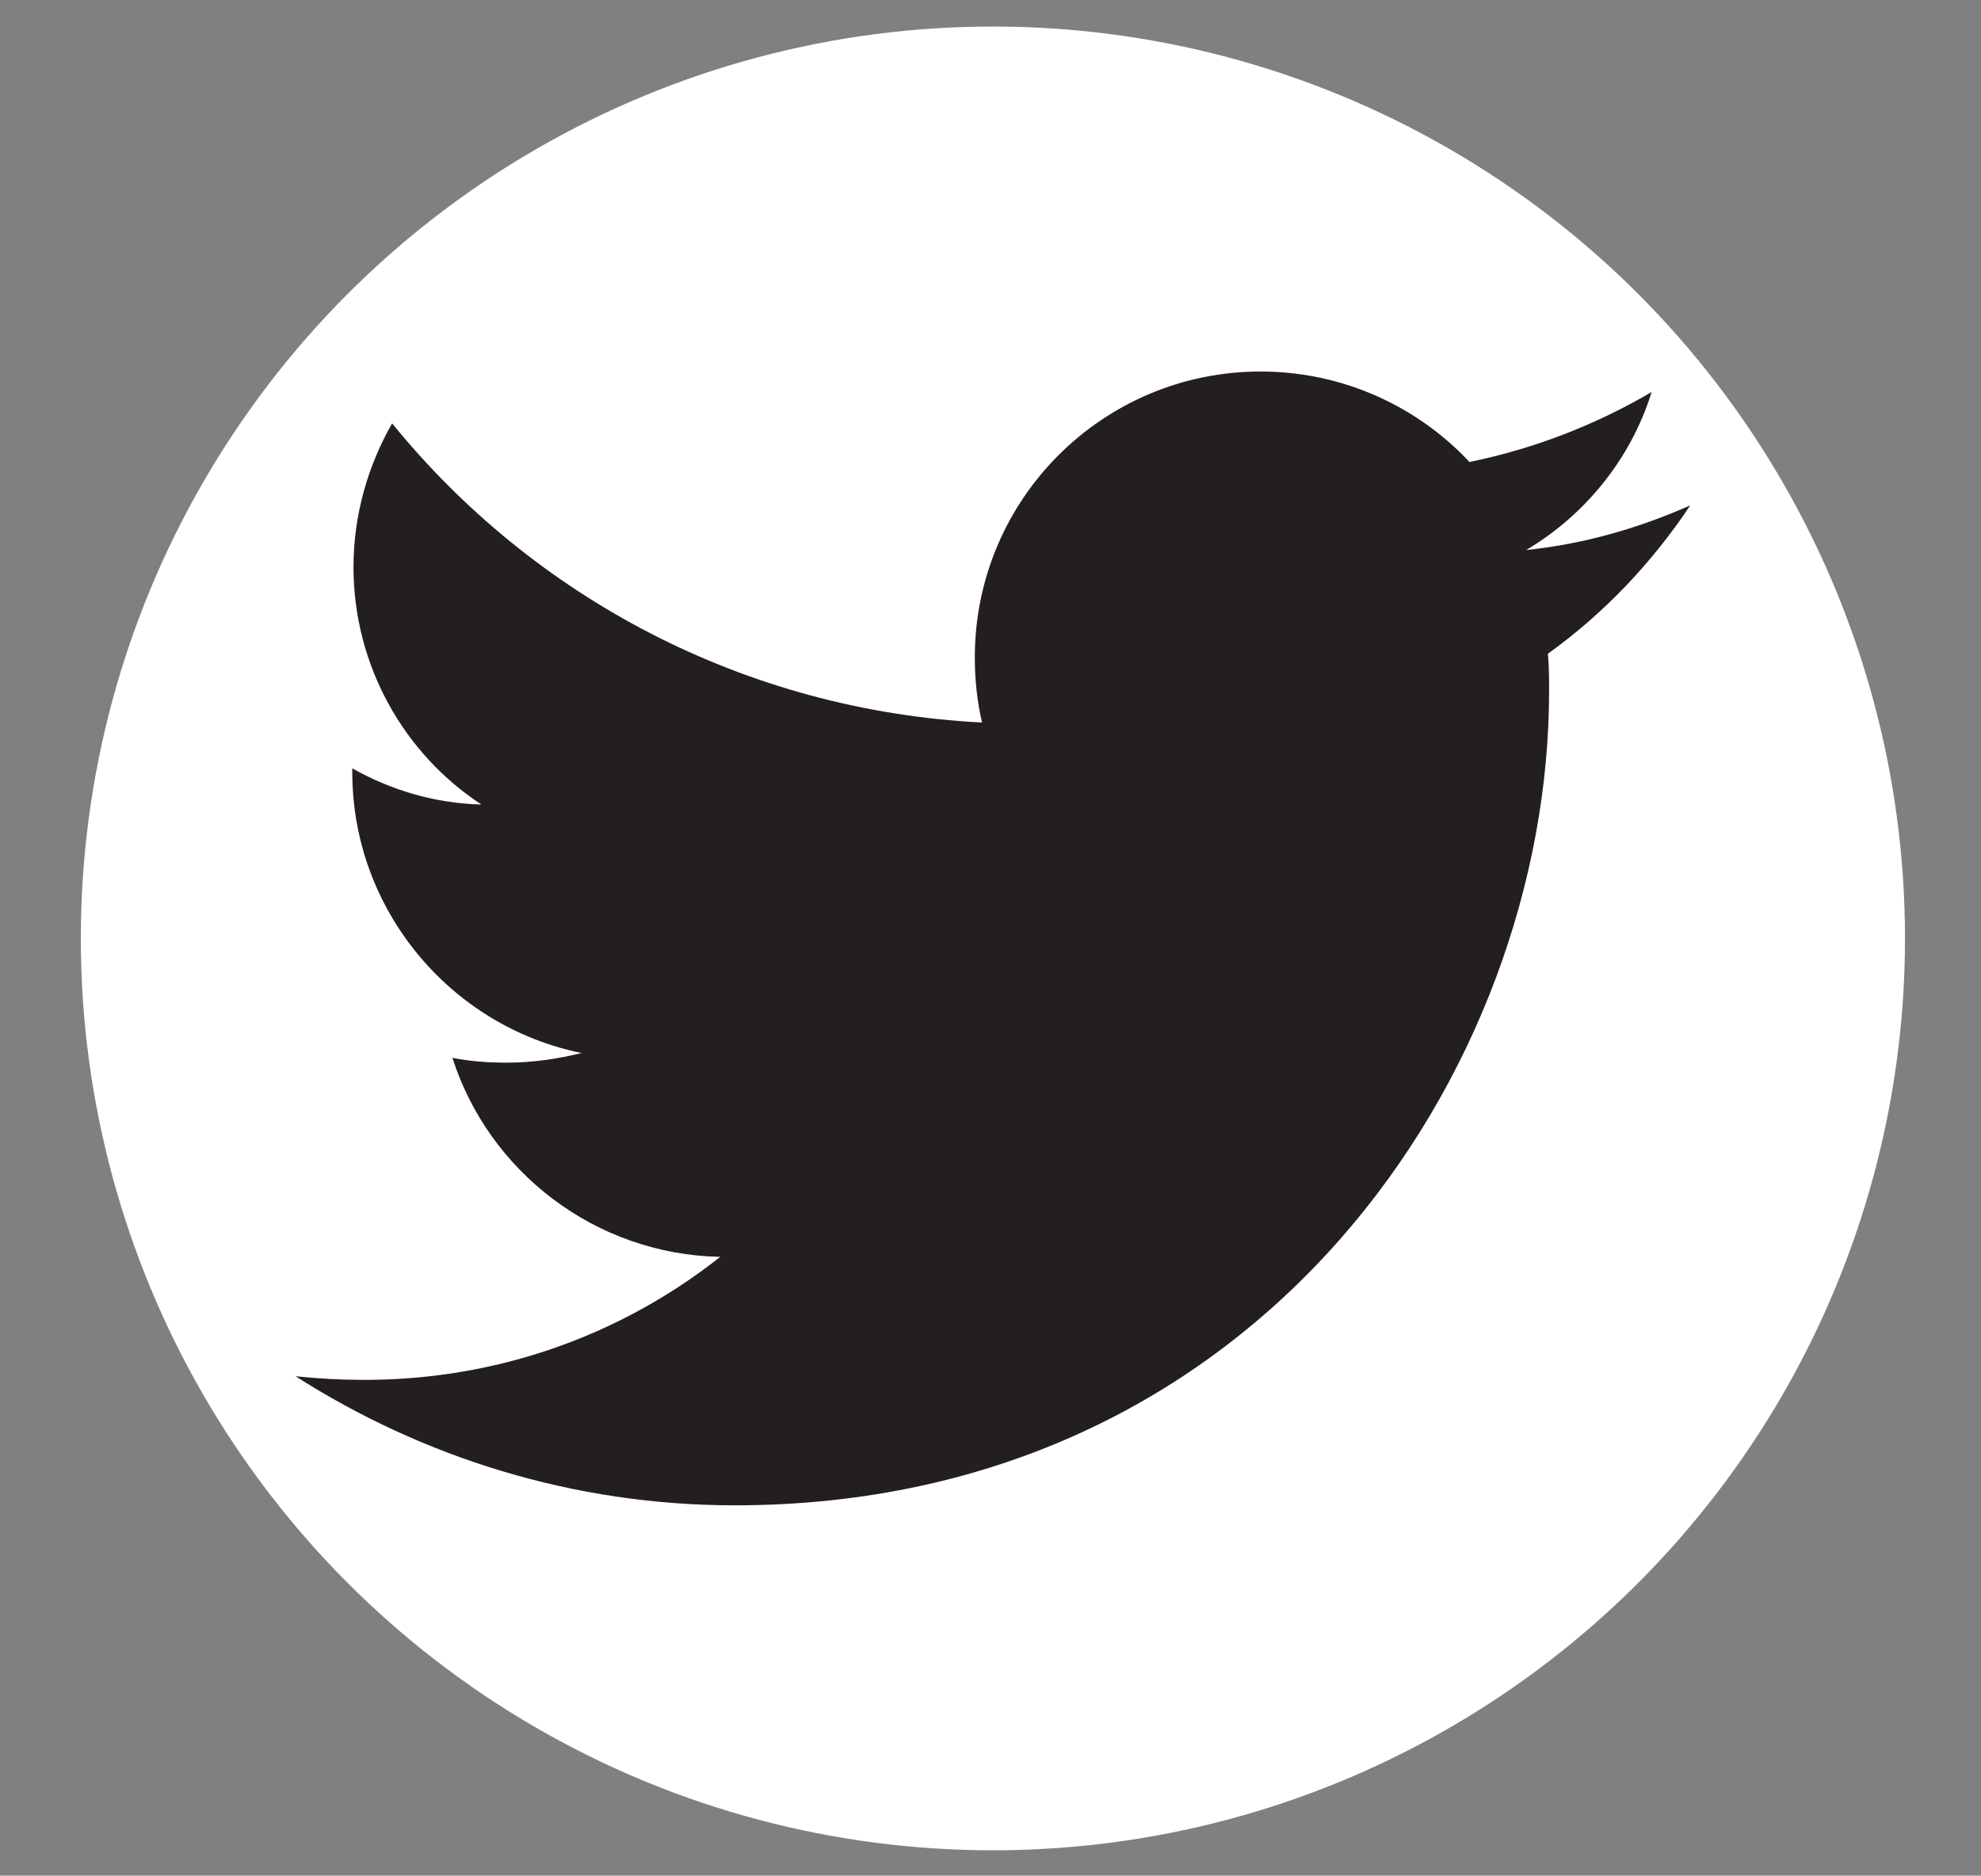 <?xml version="1.0" encoding="utf-8"?>
<!-- Generator: Adobe Illustrator 18.1.1, SVG Export Plug-In . SVG Version: 6.00 Build 0)  -->
<svg version="1.1" id="Layer_1" xmlns="http://www.w3.org/2000/svg" xmlns:xlink="http://www.w3.org/1999/xlink" x="0px" y="0px"
	 viewBox="-366.2 229.4 164.2 155.5" enable-background="new -366.2 229.4 164.2 155.5" xml:space="preserve">
<rect x="-366.2" y="229.4" width="164.2" height="155.5" fill="#808080" stroke="none"/>
<circle fill="#FFFFFF" cx="-283.9" cy="307.2" r="75.6"/>
<g id="Layer_1_1_" display="none">
	<rect x="-616.9" y="464.5" display="inline" width="531" height="276"/>
	<path display="inline" fill="#191717" d="M-464.3,295.9c-9,0-16.3,7.3-16.3,16.3c0,7.2,4.7,13.3,11.1,15.5c0.8,0.1,1.1-0.4,1.1-0.8
		c0-0.4,0-1.4,0-2.8c-4.5,1-5.5-2.2-5.5-2.2c-0.7-1.9-1.8-2.4-1.8-2.4c-1.5-1,0.1-1,0.1-1c1.6,0.1,2.5,1.7,2.5,1.7
		c1.5,2.5,3.8,1.8,4.7,1.4c0.1-1.1,0.6-1.8,1-2.2c-3.6-0.4-7.4-1.8-7.4-8.1c0-1.8,0.6-3.2,1.7-4.4c-0.2-0.4-0.7-2.1,0.2-4.3
		c0,0,1.4-0.4,4.5,1.7c1.3-0.4,2.7-0.5,4.1-0.5c1.4,0,2.8,0.2,4.1,0.5c3.1-2.1,4.5-1.7,4.5-1.7c0.9,2.2,0.3,3.9,0.2,4.3
		c1,1.1,1.7,2.6,1.7,4.4c0,6.3-3.8,7.6-7.4,8c0.6,0.5,1.1,1.5,1.1,3c0,2.2,0,3.9,0,4.5c0,0.4,0.3,0.9,1.1,0.8
		c6.5-2.2,11.1-8.3,11.1-15.5C-448,303.2-455.3,295.9-464.3,295.9z"/>
	<g display="inline">
		<path fill="#F1676B" d="M-266.3,246.9c-33.3,0-60.4,27-60.4,60.4c0,26.7,17.3,49.3,41.3,57.3c3,0.6,4.1-1.3,4.1-2.9
			c0-1.4-0.1-6.2-0.1-11.2c-16.8,3.7-20.3-7.1-20.3-7.1c-2.7-7-6.7-8.8-6.7-8.8c-5.5-3.7,0.4-3.7,0.4-3.7c6.1,0.4,9.3,6.2,9.3,6.2
			c5.4,9.2,14.1,6.6,17.6,5c0.5-3.9,2.1-6.6,3.8-8.1c-13.4-1.5-27.5-6.7-27.5-29.8c0-6.6,2.4-12,6.2-16.2c-0.6-1.5-2.7-7.7,0.6-16
			c0,0,5.1-1.6,16.6,6.2c4.8-1.3,10-2,15.1-2c5.1,0,10.3,0.7,15.1,2c11.5-7.8,16.6-6.2,16.6-6.2c3.3,8.3,1.2,14.5,0.6,16
			c3.9,4.2,6.2,9.6,6.2,16.2c0,23.2-14.1,28.3-27.6,29.8c2.2,1.9,4.1,5.5,4.1,11.2c0,8.1-0.1,14.6-0.1,16.6c0,1.6,1.1,3.5,4.1,2.9
			c24-8,41.3-30.6,41.3-57.3C-205.9,274-232.9,246.9-266.3,246.9z"/>
		<path fill="#F1676B" d="M-303.8,333.6c-0.1,0.3-0.6,0.4-1,0.2c-0.4-0.2-0.7-0.6-0.5-0.9c0.1-0.3,0.6-0.4,1-0.2
			C-303.9,332.9-303.7,333.3-303.8,333.6L-303.8,333.6z"/>
		<path fill="#F1676B" d="M-301.4,336.4c-0.3,0.3-0.9,0.1-1.2-0.3c-0.4-0.4-0.5-1-0.2-1.3c0.3-0.3,0.8-0.1,1.2,0.3
			C-301.1,335.5-301.1,336.1-301.4,336.4L-301.4,336.4z"/>
		<path fill="#F1676B" d="M-299,339.8c-0.4,0.3-1,0-1.4-0.5c-0.4-0.5-0.4-1.2,0-1.4c0.4-0.3,1,0,1.4,0.5
			C-298.6,338.9-298.6,339.6-299,339.8L-299,339.8z"/>
		<path fill="#F1676B" d="M-295.7,343.2c-0.3,0.4-1,0.3-1.6-0.2c-0.5-0.5-0.7-1.2-0.3-1.5c0.3-0.4,1-0.3,1.6,0.2
			C-295.5,342.2-295.4,342.8-295.7,343.2L-295.7,343.2z"/>
		<path fill="#F1676B" d="M-291.2,345.2c-0.1,0.5-0.8,0.7-1.5,0.5c-0.7-0.2-1.1-0.8-1-1.2c0.1-0.5,0.8-0.7,1.5-0.5
			C-291.5,344.1-291.1,344.7-291.2,345.2L-291.2,345.2z"/>
		<path fill="#F1676B" d="M-286.3,345.5c0,0.5-0.6,0.9-1.3,0.9c-0.7,0-1.3-0.4-1.3-0.9c0-0.5,0.6-0.9,1.3-0.9
			C-286.9,344.6-286.3,345-286.3,345.5L-286.3,345.5z"/>
		<path fill="#F1676B" d="M-281.7,344.7c0.1,0.5-0.4,1-1.1,1.1c-0.7,0.1-1.4-0.2-1.4-0.7c-0.1-0.5,0.4-1,1.1-1.1
			C-282.4,344-281.8,344.2-281.7,344.7L-281.7,344.7z"/>
	</g>
	<g display="inline">
		<g>
			<line fill="none" stroke="#1981BC" stroke-linecap="round" stroke-miterlimit="10" x1="-392" y1="241" x2="-392" y2="241.5"/>
			
				<line fill="none" stroke="#1981BC" stroke-linecap="round" stroke-miterlimit="10" stroke-dasharray="1,2" x1="-392" y1="243.5" x2="-392" y2="377.5"/>
			<line fill="none" stroke="#1981BC" stroke-linecap="round" stroke-miterlimit="10" x1="-392" y1="378.5" x2="-392" y2="379"/>
		</g>
	</g>
	<g display="inline">
		<path fill="#0072BC" d="M-483.6,393c-0.4-0.3-0.9-0.4-1.5-0.4c-0.2,0-0.5,0-0.7,0.1c-0.2,0-0.4,0.1-0.6,0.2
			c-0.2,0.1-0.3,0.3-0.4,0.5s-0.2,0.4-0.2,0.7c0,0.3,0.1,0.5,0.2,0.6c0.2,0.2,0.4,0.3,0.6,0.4c0.3,0.1,0.6,0.2,0.9,0.3
			c0.3,0.1,0.7,0.1,1,0.2c0.3,0.1,0.7,0.2,1,0.3c0.3,0.1,0.6,0.3,0.9,0.4s0.5,0.4,0.6,0.7c0.2,0.3,0.2,0.6,0.2,1.1
			c0,0.5-0.1,0.8-0.3,1.2c-0.2,0.3-0.5,0.6-0.8,0.8s-0.7,0.4-1.1,0.4c-0.4,0.1-0.8,0.1-1.2,0.1c-0.5,0-0.9-0.1-1.4-0.2
			c-0.4-0.1-0.8-0.3-1.1-0.5c-0.3-0.2-0.6-0.6-0.8-0.9c-0.2-0.4-0.3-0.8-0.3-1.4h1.1c0,0.4,0.1,0.7,0.2,0.9c0.1,0.3,0.3,0.5,0.6,0.6
			c0.2,0.2,0.5,0.3,0.8,0.4c0.3,0.1,0.6,0.1,0.9,0.1c0.3,0,0.5,0,0.8-0.1c0.3,0,0.5-0.1,0.7-0.2c0.2-0.1,0.4-0.3,0.5-0.5
			c0.1-0.2,0.2-0.5,0.2-0.8c0-0.3-0.1-0.5-0.2-0.7c-0.2-0.2-0.4-0.3-0.6-0.4c-0.3-0.1-0.6-0.2-0.9-0.3c-0.3-0.1-0.7-0.1-1-0.2
			c-0.3-0.1-0.7-0.2-1-0.3c-0.3-0.1-0.6-0.2-0.9-0.4c-0.3-0.2-0.5-0.4-0.6-0.6c-0.2-0.3-0.2-0.6-0.2-1c0-0.4,0.1-0.8,0.3-1.1
			c0.2-0.3,0.4-0.6,0.7-0.8c0.3-0.2,0.6-0.4,1-0.5c0.4-0.1,0.8-0.1,1.1-0.1c0.4,0,0.8,0.1,1.2,0.2c0.4,0.1,0.7,0.3,1,0.5
			c0.3,0.2,0.5,0.5,0.7,0.8c0.2,0.3,0.3,0.7,0.3,1.2h-1.1C-483,393.7-483.2,393.3-483.6,393z"/>
		<path fill="#0072BC" d="M-479.3,394.2v0.9h0c0.5-0.7,1.1-1.1,2-1.1c0.4,0,0.7,0.1,1,0.2c0.3,0.2,0.5,0.4,0.7,0.8
			c0.2-0.3,0.5-0.6,0.8-0.8c0.3-0.2,0.7-0.3,1.1-0.3c0.3,0,0.6,0,0.8,0.1c0.3,0.1,0.5,0.2,0.6,0.3c0.2,0.1,0.3,0.3,0.4,0.6
			c0.1,0.2,0.1,0.5,0.1,0.8v4.5h-1v-4.1c0-0.2,0-0.4,0-0.5c0-0.2-0.1-0.3-0.2-0.4c-0.1-0.1-0.2-0.2-0.4-0.3
			c-0.2-0.1-0.4-0.1-0.6-0.1c-0.5,0-0.9,0.1-1.2,0.4c-0.3,0.3-0.4,0.7-0.4,1.2v3.9h-1v-4.1c0-0.2,0-0.4-0.1-0.6
			c0-0.2-0.1-0.3-0.2-0.4c-0.1-0.1-0.2-0.2-0.4-0.3c-0.1-0.1-0.3-0.1-0.6-0.1c-0.3,0-0.5,0.1-0.8,0.2s-0.4,0.3-0.5,0.4
			c-0.1,0.2-0.2,0.3-0.3,0.5c-0.1,0.2-0.1,0.3-0.1,0.5v3.9h-1v-6.2H-479.3z"/>
		<path fill="#0072BC" d="M-465.3,400.5c-0.3,0-0.5-0.1-0.6-0.2c-0.2-0.1-0.2-0.4-0.2-0.7c-0.3,0.3-0.6,0.6-1,0.7
			c-0.4,0.1-0.8,0.2-1.2,0.2c-0.3,0-0.5,0-0.8-0.1c-0.2-0.1-0.5-0.2-0.7-0.3c-0.2-0.1-0.3-0.3-0.4-0.5c-0.1-0.2-0.2-0.5-0.2-0.8
			c0-0.4,0.1-0.6,0.2-0.9c0.1-0.2,0.3-0.4,0.5-0.5c0.2-0.1,0.4-0.2,0.7-0.3c0.3-0.1,0.5-0.1,0.8-0.2c0.3-0.1,0.5-0.1,0.8-0.1
			c0.3,0,0.5-0.1,0.7-0.1c0.2-0.1,0.3-0.1,0.5-0.2c0.1-0.1,0.2-0.2,0.2-0.4c0-0.2,0-0.4-0.1-0.5c-0.1-0.1-0.2-0.2-0.3-0.3
			c-0.1-0.1-0.3-0.1-0.4-0.1c-0.2,0-0.3,0-0.5,0c-0.4,0-0.8,0.1-1.1,0.2s-0.4,0.5-0.5,0.9h-1c0-0.4,0.1-0.7,0.2-1
			c0.1-0.3,0.3-0.5,0.6-0.6c0.2-0.2,0.5-0.3,0.8-0.4c0.3-0.1,0.6-0.1,1-0.1c0.3,0,0.6,0,0.8,0.1c0.3,0,0.5,0.1,0.8,0.2
			c0.2,0.1,0.4,0.3,0.5,0.5c0.1,0.2,0.2,0.5,0.2,0.9v3.2c0,0.2,0,0.4,0,0.5c0,0.1,0.1,0.2,0.3,0.2c0.1,0,0.2,0,0.3-0.1v0.8
			C-464.7,400.5-465,400.5-465.3,400.5z M-466.7,397.4c-0.2,0-0.4,0.1-0.7,0.1c-0.2,0-0.5,0.1-0.7,0.1c-0.2,0-0.4,0.1-0.6,0.2
			c-0.2,0.1-0.3,0.2-0.4,0.3c-0.1,0.1-0.2,0.4-0.2,0.6c0,0.2,0,0.3,0.1,0.4c0.1,0.1,0.2,0.2,0.3,0.3c0.1,0.1,0.2,0.1,0.4,0.2
			c0.1,0,0.3,0,0.4,0c0.3,0,0.6,0,0.9-0.1c0.2-0.1,0.4-0.2,0.6-0.3c0.2-0.1,0.3-0.3,0.3-0.5c0.1-0.2,0.1-0.3,0.1-0.5v-1
			C-466.4,397.3-466.5,397.4-466.7,397.4z"/>
		<path fill="#0072BC" d="M-462.5,391.8v8.6h-1v-8.6H-462.5z"/>
		<path fill="#0072BC" d="M-459.9,391.8v8.6h-1v-8.6H-459.9z"/>
		<path fill="#0072BC" d="M-515,409.5v-0.9h1v-0.9c0-0.5,0.1-0.9,0.4-1.1c0.3-0.3,0.7-0.4,1.3-0.4c0.1,0,0.2,0,0.3,0
			c0.1,0,0.2,0,0.3,0.1v0.9c-0.1,0-0.2-0.1-0.3-0.1c-0.1,0-0.2,0-0.3,0c-0.2,0-0.4,0-0.6,0.1c-0.1,0.1-0.2,0.3-0.2,0.6v0.9h1.2v0.9
			h-1.2v5.3h-1v-5.3L-515,409.5L-515,409.5z"/>
		<path fill="#0072BC" d="M-511,410.4c0.1-0.4,0.3-0.7,0.6-1c0.3-0.3,0.6-0.5,0.9-0.7c0.4-0.2,0.8-0.3,1.3-0.3
			c0.5,0,0.9,0.1,1.3,0.3c0.4,0.2,0.7,0.4,0.9,0.7c0.3,0.3,0.4,0.6,0.6,1c0.1,0.4,0.2,0.8,0.2,1.3c0,0.5-0.1,0.9-0.2,1.3
			c-0.1,0.4-0.3,0.7-0.6,1c-0.3,0.3-0.6,0.5-0.9,0.7c-0.4,0.2-0.8,0.2-1.3,0.2c-0.5,0-0.9-0.1-1.3-0.2c-0.4-0.2-0.7-0.4-0.9-0.7
			c-0.3-0.3-0.4-0.6-0.6-1c-0.1-0.4-0.2-0.8-0.2-1.3C-511.2,411.3-511.1,410.8-511,410.4z M-510,412.7c0.1,0.3,0.2,0.5,0.4,0.7
			c0.2,0.2,0.4,0.3,0.6,0.4c0.2,0.1,0.5,0.2,0.8,0.2s0.5-0.1,0.8-0.2c0.2-0.1,0.4-0.3,0.6-0.4c0.2-0.2,0.3-0.4,0.4-0.7
			c0.1-0.3,0.1-0.6,0.1-1c0-0.4,0-0.7-0.1-1c-0.1-0.3-0.2-0.5-0.4-0.7c-0.2-0.2-0.4-0.4-0.6-0.5c-0.2-0.1-0.5-0.2-0.8-0.2
			s-0.5,0.1-0.8,0.2c-0.2,0.1-0.4,0.3-0.6,0.5c-0.2,0.2-0.3,0.4-0.4,0.7c-0.1,0.3-0.1,0.6-0.1,1C-510.1,412.1-510.1,412.4-510,412.7
			z"/>
		<path fill="#0072BC" d="M-503.1,408.6v1.3h0c0.2-0.5,0.6-0.9,0.9-1.1c0.4-0.2,0.8-0.4,1.4-0.3v1.1c-0.4,0-0.8,0.1-1,0.2
			c-0.3,0.1-0.5,0.3-0.7,0.5c-0.2,0.2-0.3,0.5-0.4,0.8c-0.1,0.3-0.1,0.7-0.1,1.1v2.8h-1v-6.2H-503.1z"/>
		<path fill="#0072BC" d="M-494.2,414.8v-6.1h-2.2v-0.8c0.3,0,0.6,0,0.8-0.1c0.3,0,0.5-0.1,0.7-0.2c0.2-0.1,0.4-0.3,0.6-0.5
			c0.2-0.2,0.3-0.5,0.3-0.8h0.8v8.5L-494.2,414.8L-494.2,414.8z"/>
		<path fill="#0072BC" d="M-486.2,407.6c-0.2-0.2-0.6-0.3-1-0.3c-0.4,0-0.8,0.1-1,0.3c-0.3,0.2-0.5,0.5-0.6,0.8
			c-0.1,0.3-0.2,0.7-0.3,1.1c-0.1,0.4-0.1,0.7-0.1,1.1l0,0c0.2-0.4,0.5-0.7,0.9-0.9c0.4-0.2,0.8-0.3,1.2-0.3c0.4,0,0.8,0.1,1.1,0.2
			c0.3,0.1,0.6,0.3,0.8,0.6s0.4,0.5,0.5,0.9c0.1,0.3,0.2,0.7,0.2,1.1c0,0.3,0,0.6-0.1,1c-0.1,0.3-0.3,0.6-0.5,0.9
			c-0.2,0.3-0.5,0.5-0.9,0.7c-0.4,0.2-0.8,0.3-1.4,0.3c-0.6,0-1.1-0.1-1.5-0.4s-0.7-0.6-0.9-1c-0.2-0.4-0.3-0.8-0.4-1.3
			c-0.1-0.5-0.1-0.9-0.1-1.4c0-0.6,0.1-1.1,0.1-1.7c0.1-0.5,0.3-1,0.5-1.5c0.2-0.4,0.6-0.8,1-1c0.4-0.3,0.9-0.4,1.5-0.4
			c0.7,0,1.3,0.2,1.7,0.6s0.7,0.9,0.7,1.6h-1C-485.8,408.1-486,407.8-486.2,407.6z M-488.1,410.4c-0.2,0.1-0.4,0.2-0.6,0.4
			c-0.2,0.2-0.3,0.4-0.3,0.6c-0.1,0.2-0.1,0.5-0.1,0.8c0,0.3,0,0.5,0.1,0.7c0.1,0.2,0.2,0.4,0.3,0.6c0.1,0.2,0.3,0.3,0.6,0.4
			c0.2,0.1,0.5,0.2,0.8,0.2s0.5-0.1,0.7-0.2c0.2-0.1,0.4-0.2,0.5-0.4c0.1-0.2,0.3-0.4,0.3-0.6c0.1-0.2,0.1-0.5,0.1-0.7
			c0-0.3,0-0.5-0.1-0.8c-0.1-0.2-0.2-0.4-0.3-0.6c-0.1-0.2-0.3-0.3-0.5-0.4c-0.2-0.1-0.5-0.2-0.8-0.2
			C-487.6,410.2-487.9,410.3-488.1,410.4z"/>
		<path fill="#0072BC" d="M-482.2,408.6v0.8h0c0.2-0.3,0.4-0.6,0.8-0.8c0.4-0.2,0.8-0.2,1.2-0.2c0.5,0,0.9,0.1,1.3,0.3
			c0.4,0.2,0.7,0.4,0.9,0.7c0.2,0.3,0.4,0.6,0.5,1c0.1,0.4,0.2,0.8,0.2,1.2s-0.1,0.9-0.2,1.2s-0.3,0.7-0.5,1
			c-0.2,0.3-0.5,0.5-0.9,0.7c-0.4,0.2-0.8,0.3-1.2,0.3c-0.2,0-0.3,0-0.5,0c-0.2,0-0.4-0.1-0.6-0.2c-0.2-0.1-0.4-0.2-0.5-0.3
			c-0.2-0.1-0.3-0.3-0.4-0.5h0v3.2h-1v-8.6L-482.2,408.6L-482.2,408.6z M-478.6,410.8c-0.1-0.3-0.2-0.5-0.3-0.7
			c-0.2-0.2-0.4-0.4-0.6-0.5c-0.2-0.1-0.5-0.2-0.9-0.2c-0.3,0-0.6,0.1-0.9,0.2c-0.2,0.1-0.4,0.3-0.6,0.5c-0.2,0.2-0.3,0.5-0.3,0.8
			s-0.1,0.6-0.1,0.9c0,0.3,0,0.6,0.1,0.9c0.1,0.3,0.2,0.5,0.3,0.8c0.2,0.2,0.4,0.4,0.6,0.5c0.2,0.1,0.5,0.2,0.9,0.2s0.6-0.1,0.9-0.2
			c0.2-0.1,0.4-0.3,0.6-0.5c0.1-0.2,0.2-0.5,0.3-0.8c0.1-0.3,0.1-0.6,0.1-0.9C-478.5,411.4-478.5,411.1-478.6,410.8z"/>
		<path fill="#0072BC" d="M-476.7,408.6h1.3l1.5,2.2l1.5-2.2h1.2l-2.1,2.9l2.4,3.3h-1.3l-1.7-2.6l-1.7,2.6h-1.2l2.3-3.3
			L-476.7,408.6z"/>
		<path fill="#0072BC" d="M-466.7,411v1h-3.5v-1H-466.7z"/>
		<path fill="#0072BC" d="M-462.8,414.8v-6.1h-2.2v-0.8c0.3,0,0.6,0,0.8-0.1c0.3,0,0.5-0.1,0.7-0.2c0.2-0.1,0.4-0.3,0.6-0.5
			c0.2-0.2,0.3-0.5,0.3-0.8h0.8v8.5L-462.8,414.8L-462.8,414.8z"/>
		<path fill="#0072BC" d="M-458.7,408.1c0.1-0.4,0.3-0.7,0.5-1c0.2-0.3,0.5-0.5,0.9-0.6c0.4-0.2,0.8-0.2,1.2-0.2
			c0.4,0,0.7,0.1,1,0.2c0.3,0.1,0.6,0.3,0.8,0.5s0.4,0.5,0.6,0.8c0.1,0.3,0.2,0.7,0.2,1.1c0,0.4-0.1,0.7-0.2,1
			c-0.1,0.3-0.3,0.5-0.5,0.8c-0.2,0.2-0.4,0.4-0.7,0.6c-0.2,0.2-0.5,0.4-0.8,0.5c-0.3,0.2-0.5,0.3-0.8,0.5c-0.3,0.2-0.5,0.3-0.7,0.5
			s-0.4,0.4-0.6,0.6c-0.2,0.2-0.3,0.4-0.3,0.7h4.4v0.9h-5.6c0-0.5,0.1-0.9,0.3-1.3c0.1-0.4,0.3-0.7,0.5-0.9c0.2-0.3,0.5-0.5,0.7-0.7
			c0.3-0.2,0.6-0.4,0.9-0.6c0.4-0.2,0.7-0.4,0.9-0.6c0.3-0.2,0.5-0.4,0.7-0.6s0.3-0.4,0.4-0.6c0.1-0.2,0.1-0.5,0.1-0.8
			c0-0.2,0-0.4-0.1-0.6c-0.1-0.2-0.2-0.4-0.4-0.5c-0.1-0.1-0.3-0.2-0.5-0.3c-0.2-0.1-0.4-0.1-0.6-0.1c-0.3,0-0.6,0.1-0.8,0.2
			c-0.2,0.1-0.4,0.3-0.5,0.5c-0.1,0.2-0.2,0.4-0.3,0.7c-0.1,0.3-0.1,0.5-0.1,0.8h-1C-458.9,408.9-458.9,408.5-458.7,408.1z"/>
		<path fill="#0072BC" d="M-452.2,409.7c0-0.3,0.1-0.7,0.1-1c0.1-0.3,0.2-0.6,0.3-0.9s0.3-0.5,0.5-0.8s0.5-0.4,0.8-0.5
			c0.3-0.1,0.7-0.2,1.1-0.2s0.8,0.1,1.1,0.2c0.3,0.1,0.6,0.3,0.8,0.5c0.2,0.2,0.4,0.5,0.5,0.8s0.2,0.6,0.3,0.9
			c0.1,0.3,0.1,0.6,0.1,1c0,0.3,0,0.7,0,1s0,0.6,0,1c0,0.3-0.1,0.7-0.1,1c-0.1,0.3-0.2,0.6-0.3,0.9c-0.1,0.3-0.3,0.5-0.5,0.8
			c-0.2,0.2-0.5,0.4-0.8,0.5c-0.3,0.1-0.7,0.2-1.1,0.2c-0.4,0-0.8-0.1-1.1-0.2c-0.3-0.1-0.6-0.3-0.8-0.5c-0.2-0.2-0.4-0.5-0.5-0.8
			c-0.1-0.3-0.2-0.6-0.3-0.9c-0.1-0.3-0.1-0.6-0.1-1c0-0.3,0-0.7,0-1S-452.2,410-452.2,409.7z M-451.1,411.7c0,0.4,0.1,0.8,0.2,1.1
			c0.1,0.3,0.3,0.6,0.5,0.9c0.2,0.2,0.6,0.4,1,0.4c0.4,0,0.8-0.1,1-0.4c0.2-0.2,0.4-0.5,0.5-0.9s0.2-0.7,0.2-1.1c0-0.4,0-0.8,0-1.1
			c0-0.2,0-0.4,0-0.7c0-0.3,0-0.5-0.1-0.8c0-0.3-0.1-0.5-0.2-0.7c-0.1-0.2-0.2-0.4-0.3-0.6c-0.1-0.2-0.3-0.3-0.5-0.4
			c-0.2-0.1-0.4-0.2-0.7-0.2s-0.5,0.1-0.7,0.2c-0.2,0.1-0.4,0.3-0.5,0.4c-0.1,0.2-0.2,0.4-0.3,0.6c-0.1,0.2-0.1,0.5-0.2,0.7
			c0,0.3-0.1,0.5-0.1,0.8c0,0.3,0,0.5,0,0.7C-451.1,410.9-451.1,411.3-451.1,411.7z"/>
		<path fill="#0072BC" d="M-444.2,408.6v0.8h0c0.2-0.3,0.4-0.6,0.8-0.8c0.4-0.2,0.8-0.2,1.2-0.2c0.5,0,0.9,0.1,1.3,0.3
			c0.4,0.2,0.7,0.4,0.9,0.7c0.2,0.3,0.4,0.6,0.5,1c0.1,0.4,0.2,0.8,0.2,1.2s-0.1,0.9-0.2,1.2s-0.3,0.7-0.5,1
			c-0.2,0.3-0.5,0.5-0.9,0.7c-0.4,0.2-0.8,0.3-1.2,0.3c-0.2,0-0.3,0-0.5,0c-0.2,0-0.4-0.1-0.6-0.2c-0.2-0.1-0.4-0.2-0.5-0.3
			c-0.2-0.1-0.3-0.3-0.4-0.5h0v3.2h-1v-8.6L-444.2,408.6L-444.2,408.6z M-440.6,410.8c-0.1-0.3-0.2-0.5-0.3-0.7
			c-0.2-0.2-0.4-0.4-0.6-0.5c-0.2-0.1-0.5-0.2-0.9-0.2c-0.3,0-0.6,0.1-0.9,0.2c-0.2,0.1-0.4,0.3-0.6,0.5s-0.3,0.5-0.3,0.8
			c-0.1,0.3-0.1,0.6-0.1,0.9c0,0.3,0,0.6,0.1,0.9c0.1,0.3,0.2,0.5,0.3,0.8c0.2,0.2,0.4,0.4,0.6,0.5c0.2,0.1,0.5,0.2,0.9,0.2
			c0.4,0,0.6-0.1,0.9-0.2c0.2-0.1,0.4-0.3,0.6-0.5c0.1-0.2,0.2-0.5,0.3-0.8c0.1-0.3,0.1-0.6,0.1-0.9
			C-440.5,411.4-440.5,411.1-440.6,410.8z"/>
		<path fill="#0072BC" d="M-438.7,408.6h1.3l1.5,2.2l1.5-2.2h1.2l-2.1,2.9l2.4,3.3h-1.3l-1.7-2.6l-1.7,2.6h-1.2l2.3-3.3
			L-438.7,408.6z"/>
	</g>
	<g display="inline">
		<path fill="#0072BC" d="M-281.3,391.8v7.6h4.5v1h-5.7v-8.6H-281.3z"/>
		<path fill="#0072BC" d="M-271.1,400.5c-0.3,0-0.5-0.1-0.6-0.2c-0.2-0.1-0.2-0.4-0.2-0.7c-0.3,0.3-0.6,0.6-1,0.7
			c-0.4,0.1-0.8,0.2-1.2,0.2c-0.3,0-0.5,0-0.8-0.1c-0.2-0.1-0.5-0.2-0.7-0.3c-0.2-0.1-0.3-0.3-0.4-0.5c-0.1-0.2-0.2-0.5-0.2-0.8
			c0-0.4,0.1-0.6,0.2-0.9c0.1-0.2,0.3-0.4,0.5-0.5c0.2-0.1,0.4-0.2,0.7-0.3c0.3-0.1,0.5-0.1,0.8-0.2c0.3-0.1,0.5-0.1,0.8-0.1
			c0.3,0,0.5-0.1,0.7-0.1c0.2-0.1,0.3-0.1,0.5-0.2c0.1-0.1,0.2-0.2,0.2-0.4c0-0.2,0-0.4-0.1-0.5c-0.1-0.1-0.2-0.2-0.3-0.3
			c-0.1-0.1-0.3-0.1-0.4-0.1c-0.2,0-0.3,0-0.5,0c-0.4,0-0.8,0.1-1.1,0.2c-0.3,0.2-0.4,0.5-0.5,0.9h-1c0-0.4,0.1-0.7,0.2-1
			c0.1-0.3,0.3-0.5,0.6-0.6c0.2-0.2,0.5-0.3,0.8-0.4c0.3-0.1,0.6-0.1,1-0.1c0.3,0,0.6,0,0.8,0.1c0.3,0,0.5,0.1,0.8,0.2
			c0.2,0.1,0.4,0.3,0.5,0.5c0.1,0.2,0.2,0.5,0.2,0.9v3.2c0,0.2,0,0.4,0,0.5c0,0.1,0.1,0.2,0.3,0.2c0.1,0,0.2,0,0.3-0.1v0.8
			C-270.6,400.5-270.8,400.5-271.1,400.5z M-272.6,397.4c-0.2,0-0.4,0.1-0.7,0.1c-0.2,0-0.5,0.1-0.7,0.1c-0.2,0-0.4,0.1-0.6,0.2
			c-0.2,0.1-0.3,0.2-0.4,0.3c-0.1,0.1-0.2,0.4-0.2,0.6c0,0.2,0,0.3,0.1,0.4c0.1,0.1,0.2,0.2,0.3,0.3c0.1,0.1,0.2,0.1,0.4,0.2
			c0.1,0,0.3,0,0.4,0c0.3,0,0.6,0,0.9-0.1c0.2-0.1,0.4-0.2,0.6-0.3c0.2-0.1,0.3-0.3,0.3-0.5c0.1-0.2,0.1-0.3,0.1-0.5v-1
			C-272.2,397.3-272.4,397.4-272.6,397.4z"/>
		<path fill="#0072BC" d="M-268.5,394.2v1.3h0c0.2-0.5,0.6-0.9,0.9-1.1c0.4-0.2,0.8-0.4,1.4-0.3v1.1c-0.4,0-0.8,0.1-1,0.2
			c-0.3,0.1-0.5,0.3-0.7,0.5c-0.2,0.2-0.3,0.5-0.4,0.8c-0.1,0.3-0.1,0.7-0.1,1.1v2.8h-1v-6.2H-268.5z"/>
		<path fill="#0072BC" d="M-261.1,402.2c-0.5,0.5-1.2,0.8-2.2,0.8c-0.3,0-0.6,0-0.9-0.1c-0.3-0.1-0.6-0.2-0.8-0.3
			c-0.2-0.1-0.4-0.3-0.6-0.6s-0.2-0.5-0.3-0.9h1c0,0.2,0.1,0.3,0.2,0.5s0.2,0.2,0.4,0.3c0.2,0.1,0.3,0.1,0.5,0.2s0.4,0.1,0.5,0.1
			c0.3,0,0.6-0.1,0.9-0.2c0.2-0.1,0.4-0.3,0.6-0.5c0.2-0.2,0.3-0.4,0.3-0.7c0.1-0.3,0.1-0.6,0.1-0.9v-0.4h0
			c-0.2,0.4-0.4,0.7-0.8,0.8c-0.4,0.2-0.7,0.3-1.1,0.3c-0.5,0-0.9-0.1-1.2-0.3c-0.3-0.2-0.6-0.4-0.9-0.7c-0.2-0.3-0.4-0.6-0.5-1
			c-0.1-0.4-0.2-0.8-0.2-1.2c0-0.4,0-0.7,0.1-1.1c0.1-0.4,0.3-0.7,0.5-1.1c0.2-0.3,0.5-0.6,0.9-0.8c0.4-0.2,0.8-0.3,1.4-0.3
			c0.4,0,0.8,0.1,1.1,0.3s0.6,0.4,0.8,0.8h0v-0.9h1v5.7C-260.4,400.9-260.7,401.7-261.1,402.2z M-262.4,399.4
			c0.2-0.1,0.4-0.3,0.6-0.6c0.1-0.2,0.2-0.5,0.3-0.8c0.1-0.3,0.1-0.6,0.1-0.9c0-0.3,0-0.5-0.1-0.8c-0.1-0.3-0.2-0.5-0.3-0.7
			c-0.1-0.2-0.3-0.4-0.5-0.5c-0.2-0.1-0.5-0.2-0.8-0.2c-0.3,0-0.6,0.1-0.8,0.2c-0.2,0.1-0.4,0.3-0.6,0.5c-0.1,0.2-0.3,0.4-0.3,0.7
			c-0.1,0.3-0.1,0.6-0.1,0.9c0,0.3,0,0.6,0.1,0.8c0.1,0.3,0.2,0.5,0.3,0.8c0.1,0.2,0.3,0.4,0.5,0.6c0.2,0.1,0.5,0.2,0.8,0.2
			C-263,399.6-262.7,399.5-262.4,399.4z"/>
		<path fill="#0072BC" d="M-254.5,400c-0.5,0.4-1,0.5-1.8,0.5c-0.5,0-0.9-0.1-1.3-0.2c-0.4-0.2-0.7-0.4-0.9-0.7
			c-0.2-0.3-0.4-0.6-0.6-1c-0.1-0.4-0.2-0.8-0.2-1.3c0-0.5,0.1-0.9,0.2-1.3c0.1-0.4,0.3-0.7,0.6-1c0.3-0.3,0.6-0.5,0.9-0.7
			c0.4-0.2,0.7-0.2,1.2-0.2c0.6,0,1,0.1,1.4,0.3c0.4,0.2,0.7,0.5,0.9,0.9c0.2,0.4,0.4,0.7,0.5,1.2s0.1,0.8,0.1,1.2h-4.6
			c0,0.3,0,0.5,0.1,0.8s0.2,0.5,0.3,0.6c0.2,0.2,0.4,0.3,0.6,0.5c0.2,0.1,0.5,0.2,0.9,0.2c0.4,0,0.8-0.1,1.1-0.3
			c0.3-0.2,0.5-0.5,0.5-0.9h1C-253.8,399.1-254.1,399.7-254.5,400z M-254.8,396c-0.1-0.2-0.2-0.4-0.4-0.6s-0.3-0.3-0.6-0.4
			c-0.2-0.1-0.4-0.1-0.7-0.1c-0.3,0-0.5,0-0.7,0.1c-0.2,0.1-0.4,0.2-0.5,0.4c-0.2,0.2-0.3,0.3-0.4,0.6c-0.1,0.2-0.1,0.4-0.2,0.7h3.6
			C-254.6,396.5-254.7,396.2-254.8,396z"/>
		<path fill="#0072BC" d="M-251.5,394.2v1.3h0c0.2-0.5,0.6-0.9,0.9-1.1c0.4-0.2,0.8-0.4,1.4-0.3v1.1c-0.4,0-0.8,0.1-1,0.2
			c-0.3,0.1-0.5,0.3-0.7,0.5c-0.2,0.2-0.3,0.5-0.4,0.8c-0.1,0.3-0.1,0.7-0.1,1.1v2.8h-1v-6.2H-251.5z"/>
		<path fill="#0072BC" d="M-298.6,409.5v-0.9h1v-0.9c0-0.5,0.1-0.9,0.4-1.1c0.3-0.3,0.7-0.4,1.3-0.4c0.1,0,0.2,0,0.3,0
			c0.1,0,0.2,0,0.3,0.1v0.9c-0.1,0-0.2-0.1-0.3-0.1c-0.1,0-0.2,0-0.3,0c-0.2,0-0.4,0-0.6,0.1c-0.1,0.1-0.2,0.3-0.2,0.6v0.9h1.2v0.9
			h-1.2v5.3h-1v-5.3L-298.6,409.5L-298.6,409.5z"/>
		<path fill="#0072BC" d="M-294.6,410.4c0.1-0.4,0.3-0.7,0.6-1c0.3-0.3,0.6-0.5,0.9-0.7c0.4-0.2,0.8-0.3,1.3-0.3
			c0.5,0,0.9,0.1,1.3,0.3c0.4,0.2,0.7,0.4,0.9,0.7c0.3,0.3,0.4,0.6,0.6,1c0.1,0.4,0.2,0.8,0.2,1.3c0,0.5-0.1,0.9-0.2,1.3
			c-0.1,0.4-0.3,0.7-0.6,1c-0.3,0.3-0.6,0.5-0.9,0.7c-0.4,0.2-0.8,0.2-1.3,0.2c-0.5,0-0.9-0.1-1.3-0.2s-0.7-0.4-0.9-0.7
			c-0.3-0.3-0.4-0.6-0.6-1c-0.1-0.4-0.2-0.8-0.2-1.3C-294.8,411.3-294.7,410.8-294.6,410.4z M-293.6,412.7c0.1,0.3,0.2,0.5,0.4,0.7
			c0.2,0.2,0.4,0.3,0.6,0.4c0.2,0.1,0.5,0.2,0.8,0.2c0.3,0,0.5-0.1,0.8-0.2c0.2-0.1,0.4-0.3,0.6-0.4c0.2-0.2,0.3-0.4,0.4-0.7
			c0.1-0.3,0.1-0.6,0.1-1c0-0.4,0-0.7-0.1-1c-0.1-0.3-0.2-0.5-0.4-0.7c-0.2-0.2-0.4-0.4-0.6-0.5c-0.2-0.1-0.5-0.2-0.8-0.2
			c-0.3,0-0.5,0.1-0.8,0.2c-0.2,0.1-0.4,0.3-0.6,0.5c-0.2,0.2-0.3,0.4-0.4,0.7c-0.1,0.3-0.1,0.6-0.1,1
			C-293.7,412.1-293.7,412.4-293.6,412.7z"/>
		<path fill="#0072BC" d="M-286.7,408.6v1.3h0c0.2-0.5,0.6-0.9,0.9-1.1c0.4-0.2,0.8-0.4,1.4-0.3v1.1c-0.4,0-0.8,0.1-1,0.2
			c-0.3,0.1-0.5,0.3-0.7,0.5c-0.2,0.2-0.3,0.5-0.4,0.8c-0.1,0.3-0.1,0.7-0.1,1.1v2.8h-1v-6.2L-286.7,408.6
			C-286.7,408.6-286.7,408.6-286.7,408.6z"/>
		<path fill="#0072BC" d="M-277.8,414.8v-6.1h-2.2v-0.8c0.3,0,0.6,0,0.8-0.1c0.3,0,0.5-0.1,0.7-0.2c0.2-0.1,0.4-0.3,0.6-0.5
			c0.2-0.2,0.3-0.5,0.3-0.8h0.8v8.5L-277.8,414.8L-277.8,414.8z"/>
		<path fill="#0072BC" d="M-273.7,408.1c0.1-0.4,0.3-0.7,0.5-1c0.2-0.3,0.5-0.5,0.9-0.6c0.4-0.2,0.8-0.2,1.2-0.2
			c0.4,0,0.7,0.1,1,0.2c0.3,0.1,0.6,0.3,0.8,0.5c0.2,0.2,0.4,0.5,0.6,0.8c0.1,0.3,0.2,0.7,0.2,1.1c0,0.4-0.1,0.7-0.2,1
			c-0.1,0.3-0.3,0.5-0.5,0.8c-0.2,0.2-0.4,0.4-0.7,0.6c-0.2,0.2-0.5,0.4-0.8,0.5c-0.3,0.2-0.5,0.3-0.8,0.5c-0.3,0.2-0.5,0.3-0.7,0.5
			c-0.2,0.2-0.4,0.4-0.6,0.6c-0.2,0.2-0.3,0.4-0.3,0.7h4.4v0.9h-5.6c0-0.5,0.1-0.9,0.3-1.3c0.1-0.4,0.3-0.7,0.5-0.9
			c0.2-0.3,0.5-0.5,0.7-0.7c0.3-0.2,0.6-0.4,0.9-0.6c0.4-0.2,0.7-0.4,0.9-0.6s0.5-0.4,0.7-0.6s0.3-0.4,0.4-0.6
			c0.1-0.2,0.1-0.5,0.1-0.8c0-0.2,0-0.4-0.1-0.6c-0.1-0.2-0.2-0.4-0.4-0.5c-0.1-0.1-0.3-0.2-0.5-0.3c-0.2-0.1-0.4-0.1-0.6-0.1
			c-0.3,0-0.6,0.1-0.8,0.2c-0.2,0.1-0.4,0.3-0.5,0.5c-0.1,0.2-0.2,0.4-0.3,0.7c-0.1,0.3-0.1,0.5-0.1,0.8h-1
			C-273.8,408.9-273.8,408.5-273.7,408.1z"/>
		<path fill="#0072BC" d="M-267.1,409.7c0-0.3,0.1-0.7,0.1-1c0.1-0.3,0.2-0.6,0.3-0.9c0.1-0.3,0.3-0.5,0.5-0.8
			c0.2-0.2,0.5-0.4,0.8-0.5c0.3-0.1,0.7-0.2,1.1-0.2c0.4,0,0.8,0.1,1.1,0.2c0.3,0.1,0.6,0.3,0.8,0.5c0.2,0.2,0.4,0.5,0.5,0.8
			c0.1,0.3,0.2,0.6,0.3,0.9c0.1,0.3,0.1,0.6,0.1,1c0,0.3,0,0.7,0,1s0,0.6,0,1c0,0.3-0.1,0.7-0.1,1c-0.1,0.3-0.2,0.6-0.3,0.9
			c-0.1,0.3-0.3,0.5-0.5,0.8c-0.2,0.2-0.5,0.4-0.8,0.5c-0.3,0.1-0.7,0.2-1.1,0.2c-0.4,0-0.8-0.1-1.1-0.2c-0.3-0.1-0.6-0.3-0.8-0.5
			c-0.2-0.2-0.4-0.5-0.5-0.8c-0.1-0.3-0.2-0.6-0.3-0.9c-0.1-0.3-0.1-0.6-0.1-1c0-0.3,0-0.7,0-1C-267.2,410.3-267.2,410-267.1,409.7z
			 M-266.1,411.7c0,0.4,0.1,0.8,0.2,1.1c0.1,0.3,0.3,0.6,0.5,0.9c0.2,0.2,0.6,0.4,1,0.4c0.4,0,0.8-0.1,1-0.4
			c0.2-0.2,0.4-0.5,0.5-0.9c0.1-0.3,0.2-0.7,0.2-1.1c0-0.4,0-0.8,0-1.1c0-0.2,0-0.4,0-0.7c0-0.3,0-0.5-0.1-0.8
			c0-0.3-0.1-0.5-0.2-0.7c-0.1-0.2-0.2-0.4-0.3-0.6c-0.1-0.2-0.3-0.3-0.5-0.4c-0.2-0.1-0.4-0.2-0.7-0.2c-0.3,0-0.5,0.1-0.7,0.2
			c-0.2,0.1-0.4,0.3-0.5,0.4c-0.1,0.2-0.2,0.4-0.3,0.6c-0.1,0.2-0.1,0.5-0.2,0.7c0,0.3-0.1,0.5-0.1,0.8s0,0.5,0,0.7
			C-266.1,410.9-266.1,411.3-266.1,411.7z"/>
		<path fill="#0072BC" d="M-259.2,408.6v0.8h0c0.2-0.3,0.4-0.6,0.8-0.8c0.4-0.2,0.8-0.2,1.2-0.2c0.5,0,0.9,0.1,1.3,0.3
			c0.4,0.2,0.7,0.4,0.9,0.7c0.2,0.3,0.4,0.6,0.5,1c0.1,0.4,0.2,0.8,0.2,1.2c0,0.4-0.1,0.9-0.2,1.2c-0.1,0.4-0.3,0.7-0.5,1
			c-0.2,0.3-0.5,0.5-0.9,0.7c-0.4,0.2-0.8,0.3-1.2,0.3c-0.2,0-0.3,0-0.5,0c-0.2,0-0.4-0.1-0.6-0.2c-0.2-0.1-0.4-0.2-0.5-0.3
			c-0.2-0.1-0.3-0.3-0.4-0.5h0v3.2h-1v-8.6H-259.2z M-255.5,410.8c-0.1-0.3-0.2-0.5-0.3-0.7c-0.2-0.2-0.4-0.4-0.6-0.5
			c-0.2-0.1-0.5-0.2-0.9-0.2c-0.3,0-0.6,0.1-0.9,0.2s-0.4,0.3-0.6,0.5c-0.2,0.2-0.3,0.5-0.3,0.8c-0.1,0.3-0.1,0.6-0.1,0.9
			c0,0.3,0,0.6,0.1,0.9c0.1,0.3,0.2,0.5,0.3,0.8c0.2,0.2,0.4,0.4,0.6,0.5c0.2,0.1,0.5,0.2,0.9,0.2c0.4,0,0.6-0.1,0.9-0.2
			c0.2-0.1,0.4-0.3,0.6-0.5s0.2-0.5,0.3-0.8c0.1-0.3,0.1-0.6,0.1-0.9C-255.4,411.4-255.4,411.1-255.5,410.8z"/>
		<path fill="#0072BC" d="M-253.6,408.6h1.3l1.5,2.2l1.5-2.2h1.2l-2.1,2.9l2.4,3.3h-1.3l-1.7-2.6l-1.7,2.6h-1.2l2.3-3.3
			L-253.6,408.6z"/>
		<path fill="#0072BC" d="M-237.7,411.4v0.8h-2.6v2.6h-0.8v-2.6h-2.6v-0.8h2.6v-2.6h0.8v2.6H-237.7z"/>
	</g>
	<path display="inline" fill="#FFFFFF" d="M-464.3,571.9c-9,0-16.3,7.3-16.3,16.3c0,7.2,4.7,13.3,11.1,15.5c0.8,0.1,1.1-0.4,1.1-0.8
		c0-0.4,0-1.4,0-2.8c-4.5,1-5.5-2.2-5.5-2.2c-0.7-1.9-1.8-2.4-1.8-2.4c-1.5-1,0.1-1,0.1-1c1.6,0.1,2.5,1.7,2.5,1.7
		c1.5,2.5,3.8,1.8,4.7,1.4c0.1-1.1,0.6-1.8,1-2.2c-3.6-0.4-7.4-1.8-7.4-8.1c0-1.8,0.6-3.2,1.7-4.4c-0.2-0.4-0.7-2.1,0.2-4.3
		c0,0,1.4-0.4,4.5,1.7c1.3-0.4,2.7-0.5,4.1-0.5c1.4,0,2.8,0.2,4.1,0.5c3.1-2.1,4.5-1.7,4.5-1.7c0.9,2.2,0.3,3.9,0.2,4.3
		c1,1.1,1.7,2.6,1.7,4.4c0,6.3-3.8,7.6-7.4,8c0.6,0.5,1.1,1.5,1.1,3c0,2.2,0,3.9,0,4.5c0,0.4,0.3,0.9,1.1,0.8
		c6.5-2.2,11.1-8.3,11.1-15.5C-448,579.2-455.3,571.9-464.3,571.9z"/>
	<g display="inline">
		<path fill="#FFFFFF" d="M-266.3,522.9c-33.3,0-60.4,27-60.4,60.4c0,26.7,17.3,49.3,41.3,57.3c3,0.6,4.1-1.3,4.1-2.9
			c0-1.4-0.1-6.2-0.1-11.2c-16.8,3.7-20.3-7.1-20.3-7.1c-2.7-7-6.7-8.8-6.7-8.8c-5.5-3.7,0.4-3.7,0.4-3.7c6.1,0.4,9.3,6.2,9.3,6.2
			c5.4,9.2,14.1,6.6,17.6,5c0.5-3.9,2.1-6.6,3.8-8.1c-13.4-1.5-27.5-6.7-27.5-29.8c0-6.6,2.4-12,6.2-16.2c-0.6-1.5-2.7-7.7,0.6-16
			c0,0,5.1-1.6,16.6,6.2c4.8-1.3,10-2,15.1-2c5.1,0,10.3,0.7,15.1,2c11.5-7.8,16.6-6.2,16.6-6.2c3.3,8.3,1.2,14.5,0.6,16
			c3.9,4.2,6.2,9.6,6.2,16.2c0,23.2-14.1,28.3-27.6,29.8c2.2,1.9,4.1,5.5,4.1,11.2c0,8.1-0.1,14.6-0.1,16.6c0,1.6,1.1,3.5,4.1,2.9
			c24-8,41.3-30.6,41.3-57.3C-205.9,550-232.9,522.9-266.3,522.9z"/>
		<path fill="#FFFFFF" d="M-303.8,609.6c-0.1,0.3-0.6,0.4-1,0.2c-0.4-0.2-0.7-0.6-0.5-0.9c0.1-0.3,0.6-0.4,1-0.2
			C-303.9,608.9-303.7,609.3-303.8,609.6L-303.8,609.6z"/>
		<path fill="#FFFFFF" d="M-301.4,612.4c-0.3,0.3-0.9,0.1-1.2-0.3c-0.4-0.4-0.5-1-0.2-1.3c0.3-0.3,0.8-0.1,1.2,0.3
			C-301.1,611.5-301.1,612.1-301.4,612.4L-301.4,612.4z"/>
		<path fill="#FFFFFF" d="M-299,615.8c-0.4,0.3-1,0-1.4-0.5c-0.4-0.5-0.4-1.2,0-1.4c0.4-0.3,1,0,1.4,0.5
			C-298.6,614.9-298.6,615.6-299,615.8L-299,615.8z"/>
		<path fill="#FFFFFF" d="M-295.7,619.2c-0.3,0.4-1,0.3-1.6-0.2c-0.5-0.5-0.7-1.2-0.3-1.5c0.3-0.4,1-0.3,1.6,0.2
			C-295.5,618.2-295.4,618.8-295.7,619.2L-295.7,619.2z"/>
		<path fill="#FFFFFF" d="M-291.2,621.2c-0.1,0.5-0.8,0.7-1.5,0.5c-0.7-0.2-1.1-0.8-1-1.2c0.1-0.5,0.8-0.7,1.5-0.5
			C-291.5,620.1-291.1,620.7-291.2,621.2L-291.2,621.2z"/>
		<path fill="#FFFFFF" d="M-286.3,621.5c0,0.5-0.6,0.9-1.3,0.9c-0.7,0-1.3-0.4-1.3-0.9c0-0.5,0.6-0.9,1.3-0.9
			C-286.9,620.6-286.3,621-286.3,621.5L-286.3,621.5z"/>
		<path fill="#FFFFFF" d="M-281.7,620.7c0.1,0.5-0.4,1-1.1,1.1c-0.7,0.1-1.4-0.2-1.4-0.7c-0.1-0.5,0.4-1,1.1-1.1
			C-282.4,620-281.8,620.2-281.7,620.7L-281.7,620.7z"/>
	</g>
	<g display="inline">
		<g>
			<line fill="none" stroke="#1981BC" stroke-linecap="round" stroke-miterlimit="10" x1="-392" y1="517" x2="-392" y2="517.5"/>
			
				<line fill="none" stroke="#1981BC" stroke-linecap="round" stroke-miterlimit="10" stroke-dasharray="1,2" x1="-392" y1="519.5" x2="-392" y2="653.5"/>
			<line fill="none" stroke="#1981BC" stroke-linecap="round" stroke-miterlimit="10" x1="-392" y1="654.5" x2="-392" y2="655"/>
		</g>
	</g>
	<g display="inline">
		<path fill="#0072BC" d="M-483.6,669c-0.4-0.3-0.9-0.4-1.5-0.4c-0.2,0-0.5,0-0.7,0.1c-0.2,0-0.4,0.1-0.6,0.2
			c-0.2,0.1-0.3,0.3-0.4,0.5s-0.2,0.4-0.2,0.7c0,0.3,0.1,0.5,0.2,0.6c0.2,0.2,0.4,0.3,0.6,0.4c0.3,0.1,0.6,0.2,0.9,0.3
			c0.3,0.1,0.7,0.1,1,0.2c0.3,0.1,0.7,0.2,1,0.3c0.3,0.1,0.6,0.3,0.9,0.4c0.3,0.2,0.5,0.4,0.6,0.7c0.2,0.3,0.2,0.6,0.2,1.1
			c0,0.5-0.1,0.8-0.3,1.2c-0.2,0.3-0.5,0.6-0.8,0.8c-0.3,0.2-0.7,0.4-1.1,0.4c-0.4,0.1-0.8,0.1-1.2,0.1c-0.5,0-0.9-0.1-1.4-0.2
			c-0.4-0.1-0.8-0.3-1.1-0.5s-0.6-0.6-0.8-0.9c-0.2-0.4-0.3-0.8-0.3-1.3h1.1c0,0.4,0.1,0.7,0.2,0.9c0.1,0.3,0.3,0.5,0.6,0.6
			c0.2,0.2,0.5,0.3,0.8,0.4c0.3,0.1,0.6,0.1,0.9,0.1c0.3,0,0.5,0,0.8-0.1c0.3,0,0.5-0.1,0.7-0.2c0.2-0.1,0.4-0.3,0.5-0.5
			c0.1-0.2,0.2-0.5,0.2-0.8c0-0.3-0.1-0.5-0.2-0.7c-0.2-0.2-0.4-0.3-0.6-0.5c-0.3-0.1-0.6-0.2-0.9-0.3s-0.7-0.1-1-0.2
			c-0.3-0.1-0.7-0.2-1-0.3c-0.3-0.1-0.6-0.2-0.9-0.4c-0.3-0.2-0.5-0.4-0.6-0.6c-0.2-0.3-0.2-0.6-0.2-1c0-0.4,0.1-0.8,0.3-1.1
			c0.2-0.3,0.4-0.6,0.7-0.8c0.3-0.2,0.6-0.4,1-0.5c0.4-0.1,0.8-0.2,1.1-0.2c0.4,0,0.8,0.1,1.2,0.2c0.4,0.1,0.7,0.3,1,0.5
			c0.3,0.2,0.5,0.5,0.7,0.8s0.3,0.7,0.3,1.2h-1.1C-483,669.7-483.2,669.3-483.6,669z"/>
		<path fill="#0072BC" d="M-479.3,670.2v0.9h0c0.5-0.7,1.1-1.1,2-1.1c0.4,0,0.7,0.1,1,0.2c0.3,0.2,0.5,0.4,0.7,0.8
			c0.2-0.3,0.5-0.6,0.8-0.8c0.3-0.2,0.7-0.3,1.1-0.3c0.3,0,0.6,0,0.8,0.1c0.3,0.1,0.5,0.2,0.6,0.3c0.2,0.1,0.3,0.3,0.4,0.6
			c0.1,0.2,0.1,0.5,0.1,0.8v4.5h-1v-4.1c0-0.2,0-0.4,0-0.5c0-0.2-0.1-0.3-0.2-0.4c-0.1-0.1-0.2-0.2-0.4-0.3s-0.4-0.1-0.6-0.1
			c-0.5,0-0.9,0.1-1.2,0.4c-0.3,0.3-0.4,0.7-0.4,1.2v3.9h-1v-4.1c0-0.2,0-0.4-0.1-0.6c0-0.2-0.1-0.3-0.2-0.4
			c-0.1-0.1-0.2-0.2-0.4-0.3c-0.1-0.1-0.3-0.1-0.6-0.1c-0.3,0-0.5,0.1-0.8,0.2s-0.4,0.3-0.5,0.4c-0.1,0.2-0.2,0.3-0.3,0.5
			c-0.1,0.2-0.1,0.3-0.1,0.5v3.9h-1v-6.2H-479.3z"/>
		<path fill="#0072BC" d="M-465.3,676.5c-0.3,0-0.5-0.1-0.6-0.2c-0.2-0.1-0.2-0.4-0.2-0.7c-0.3,0.3-0.6,0.6-1,0.7
			c-0.4,0.1-0.8,0.2-1.2,0.2c-0.3,0-0.5,0-0.8-0.1c-0.2-0.1-0.5-0.2-0.7-0.3c-0.2-0.1-0.3-0.3-0.4-0.5c-0.1-0.2-0.2-0.5-0.2-0.8
			c0-0.4,0.1-0.6,0.2-0.9c0.1-0.2,0.3-0.4,0.5-0.5c0.2-0.1,0.4-0.2,0.7-0.3c0.3-0.1,0.5-0.1,0.8-0.2c0.3-0.1,0.5-0.1,0.8-0.1
			c0.3,0,0.5-0.1,0.7-0.1c0.2-0.1,0.3-0.1,0.5-0.2s0.2-0.2,0.2-0.4c0-0.2,0-0.4-0.1-0.5c-0.1-0.1-0.2-0.2-0.3-0.3
			c-0.1-0.1-0.3-0.1-0.4-0.1c-0.2,0-0.3,0-0.5,0c-0.4,0-0.8,0.1-1.1,0.2c-0.3,0.2-0.4,0.5-0.5,0.9h-1c0-0.4,0.1-0.7,0.2-1
			c0.1-0.3,0.3-0.5,0.6-0.6c0.2-0.2,0.5-0.3,0.8-0.4c0.3-0.1,0.6-0.1,1-0.1c0.3,0,0.6,0,0.8,0.1c0.3,0,0.5,0.1,0.8,0.2
			c0.2,0.1,0.4,0.3,0.5,0.5c0.1,0.2,0.2,0.5,0.2,0.9v3.2c0,0.2,0,0.4,0,0.5c0,0.1,0.1,0.2,0.3,0.2c0.1,0,0.2,0,0.3-0.1v0.8
			C-464.7,676.5-465,676.5-465.3,676.5z M-466.7,673.4c-0.2,0-0.4,0.1-0.7,0.1c-0.2,0-0.5,0.1-0.7,0.1c-0.2,0-0.4,0.1-0.6,0.2
			c-0.2,0.1-0.3,0.2-0.4,0.3c-0.1,0.1-0.2,0.3-0.2,0.6c0,0.2,0,0.3,0.1,0.4c0.1,0.1,0.2,0.2,0.3,0.3c0.1,0.1,0.2,0.1,0.4,0.2
			c0.1,0,0.3,0,0.4,0c0.3,0,0.6,0,0.9-0.1c0.2-0.1,0.4-0.2,0.6-0.3c0.2-0.1,0.3-0.3,0.3-0.5c0.1-0.2,0.1-0.3,0.1-0.5v-1
			C-466.4,673.3-466.5,673.4-466.7,673.4z"/>
		<path fill="#0072BC" d="M-462.5,667.8v8.6h-1v-8.6H-462.5z"/>
		<path fill="#0072BC" d="M-459.9,667.8v8.6h-1v-8.6H-459.9z"/>
		<path fill="#0072BC" d="M-515,685.5v-0.9h1v-0.9c0-0.5,0.1-0.9,0.4-1.1c0.3-0.3,0.7-0.4,1.3-0.4c0.1,0,0.2,0,0.3,0
			c0.1,0,0.2,0,0.3,0.1v0.9c-0.1,0-0.2-0.1-0.3-0.1c-0.1,0-0.2,0-0.3,0c-0.2,0-0.4,0-0.6,0.1c-0.1,0.1-0.2,0.3-0.2,0.6v0.9h1.2v0.9
			h-1.2v5.3h-1v-5.3H-515L-515,685.5z"/>
		<path fill="#0072BC" d="M-511,686.4c0.1-0.4,0.3-0.7,0.6-1c0.3-0.3,0.6-0.5,0.9-0.7c0.4-0.2,0.8-0.3,1.3-0.3
			c0.5,0,0.9,0.1,1.3,0.3c0.4,0.2,0.7,0.4,0.9,0.7c0.3,0.3,0.4,0.6,0.6,1c0.1,0.4,0.2,0.8,0.2,1.3c0,0.5-0.1,0.9-0.2,1.3
			c-0.1,0.4-0.3,0.7-0.6,1c-0.3,0.3-0.6,0.5-0.9,0.7c-0.4,0.2-0.8,0.2-1.3,0.2c-0.5,0-0.9-0.1-1.3-0.2c-0.4-0.2-0.7-0.4-0.9-0.7
			c-0.3-0.3-0.4-0.6-0.6-1c-0.1-0.4-0.2-0.8-0.2-1.3C-511.2,687.3-511.1,686.8-511,686.4z M-510,688.7c0.1,0.3,0.2,0.5,0.4,0.7
			c0.2,0.2,0.4,0.3,0.6,0.4s0.5,0.2,0.8,0.2s0.5-0.1,0.8-0.2c0.2-0.1,0.4-0.3,0.6-0.4c0.2-0.2,0.3-0.4,0.4-0.7s0.1-0.6,0.1-1
			c0-0.4,0-0.7-0.1-1c-0.1-0.3-0.2-0.5-0.4-0.7c-0.2-0.2-0.4-0.4-0.6-0.5s-0.5-0.2-0.8-0.2s-0.5,0.1-0.8,0.2s-0.4,0.3-0.6,0.5
			c-0.2,0.2-0.3,0.4-0.4,0.7c-0.1,0.3-0.1,0.6-0.1,1C-510.1,688.1-510.1,688.4-510,688.7z"/>
		<path fill="#0072BC" d="M-503.1,684.6v1.3h0c0.2-0.5,0.6-0.9,0.9-1.1c0.4-0.2,0.8-0.4,1.4-0.3v1.1c-0.4,0-0.8,0.1-1,0.2
			c-0.3,0.1-0.5,0.3-0.7,0.5c-0.2,0.2-0.3,0.5-0.4,0.8c-0.1,0.3-0.1,0.7-0.1,1.1v2.8h-1v-6.2H-503.1L-503.1,684.6z"/>
		<path fill="#0072BC" d="M-494.2,690.8v-6.1h-2.2v-0.8c0.3,0,0.6,0,0.8-0.1c0.3,0,0.5-0.1,0.7-0.2c0.2-0.1,0.4-0.3,0.6-0.5
			c0.2-0.2,0.3-0.5,0.3-0.8h0.8v8.5L-494.2,690.8L-494.2,690.8z"/>
		<path fill="#0072BC" d="M-486.2,683.6c-0.2-0.2-0.6-0.3-1-0.3c-0.4,0-0.8,0.1-1,0.3c-0.3,0.2-0.5,0.5-0.6,0.8
			c-0.1,0.3-0.2,0.7-0.3,1.1c-0.1,0.4-0.1,0.7-0.1,1.1l0,0c0.2-0.4,0.5-0.7,0.9-0.9c0.4-0.2,0.8-0.3,1.2-0.3c0.4,0,0.8,0.1,1.1,0.2
			c0.3,0.1,0.6,0.3,0.8,0.6c0.2,0.2,0.4,0.5,0.5,0.9c0.1,0.3,0.2,0.7,0.2,1.1c0,0.3,0,0.6-0.1,1c-0.1,0.3-0.3,0.6-0.5,0.9
			c-0.2,0.3-0.5,0.5-0.9,0.7c-0.4,0.2-0.8,0.3-1.4,0.3c-0.6,0-1.1-0.1-1.5-0.4c-0.4-0.3-0.7-0.6-0.9-1c-0.2-0.4-0.3-0.8-0.4-1.3
			c-0.1-0.5-0.1-0.9-0.1-1.4c0-0.6,0.1-1.1,0.1-1.7c0.1-0.5,0.3-1,0.5-1.5c0.2-0.4,0.6-0.8,1-1c0.4-0.3,0.9-0.4,1.5-0.4
			c0.7,0,1.3,0.2,1.7,0.6c0.4,0.4,0.7,0.9,0.7,1.6h-1C-485.8,684.1-486,683.8-486.2,683.6z M-488.1,686.4c-0.2,0.1-0.4,0.2-0.6,0.4
			c-0.2,0.2-0.3,0.4-0.3,0.6c-0.1,0.2-0.1,0.5-0.1,0.8s0,0.5,0.1,0.7c0.1,0.2,0.2,0.4,0.3,0.6c0.1,0.2,0.3,0.3,0.6,0.4
			c0.2,0.1,0.5,0.1,0.8,0.1s0.5,0,0.7-0.1c0.2-0.1,0.4-0.2,0.5-0.4c0.1-0.2,0.3-0.4,0.3-0.6c0.1-0.2,0.1-0.5,0.1-0.7
			c0-0.3,0-0.5-0.1-0.8c-0.1-0.2-0.2-0.4-0.3-0.6c-0.1-0.2-0.3-0.3-0.5-0.4c-0.2-0.1-0.5-0.2-0.8-0.2
			C-487.6,686.2-487.9,686.3-488.1,686.4z"/>
		<path fill="#0072BC" d="M-482.2,684.6v0.8h0c0.2-0.3,0.4-0.6,0.8-0.8c0.4-0.2,0.8-0.2,1.2-0.2c0.5,0,0.9,0.1,1.3,0.3
			c0.4,0.2,0.7,0.4,0.9,0.7c0.2,0.3,0.4,0.6,0.5,1c0.1,0.4,0.2,0.8,0.2,1.2s-0.1,0.9-0.2,1.2c-0.1,0.4-0.3,0.7-0.5,1
			c-0.2,0.3-0.5,0.5-0.9,0.7c-0.4,0.2-0.8,0.3-1.2,0.3c-0.2,0-0.3,0-0.5,0c-0.2,0-0.4-0.1-0.6-0.2c-0.2-0.1-0.4-0.2-0.5-0.3
			s-0.3-0.3-0.4-0.5h0v3.2h-1v-8.6H-482.2L-482.2,684.6z M-478.6,686.8c-0.1-0.3-0.2-0.5-0.3-0.7c-0.2-0.2-0.4-0.4-0.6-0.5
			c-0.2-0.1-0.5-0.2-0.9-0.2c-0.3,0-0.6,0.1-0.9,0.2c-0.2,0.1-0.4,0.3-0.6,0.5c-0.2,0.2-0.3,0.5-0.3,0.8s-0.1,0.6-0.1,0.9
			c0,0.3,0,0.6,0.1,0.9c0.1,0.3,0.2,0.5,0.3,0.8c0.2,0.2,0.4,0.4,0.6,0.5c0.2,0.1,0.5,0.2,0.9,0.2s0.6-0.1,0.9-0.2s0.4-0.3,0.6-0.5
			c0.1-0.2,0.2-0.5,0.3-0.8c0.1-0.3,0.1-0.6,0.1-0.9C-478.5,687.4-478.5,687.1-478.6,686.8z"/>
		<path fill="#0072BC" d="M-476.7,684.6h1.3l1.5,2.2l1.5-2.2h1.2l-2.1,2.9l2.4,3.3h-1.3l-1.7-2.6l-1.7,2.6h-1.2l2.3-3.3
			L-476.7,684.6z"/>
		<path fill="#0072BC" d="M-466.7,687v1h-3.5v-1H-466.7z"/>
		<path fill="#0072BC" d="M-462.8,690.8v-6.1h-2.2v-0.8c0.3,0,0.6,0,0.8-0.1c0.3,0,0.5-0.1,0.7-0.2c0.2-0.1,0.4-0.3,0.6-0.5
			c0.2-0.2,0.3-0.5,0.3-0.8h0.8v8.5L-462.8,690.8L-462.8,690.8z"/>
		<path fill="#0072BC" d="M-458.7,684.1c0.1-0.4,0.3-0.7,0.5-1c0.2-0.3,0.5-0.5,0.9-0.6c0.4-0.2,0.8-0.2,1.2-0.2
			c0.4,0,0.7,0.1,1,0.2c0.3,0.1,0.6,0.3,0.8,0.5s0.4,0.5,0.6,0.8c0.1,0.3,0.2,0.7,0.2,1.1c0,0.4-0.1,0.7-0.2,1
			c-0.1,0.3-0.3,0.5-0.5,0.8c-0.2,0.2-0.4,0.4-0.7,0.6c-0.2,0.2-0.5,0.4-0.8,0.5c-0.3,0.2-0.5,0.3-0.8,0.5c-0.3,0.2-0.5,0.3-0.7,0.5
			c-0.2,0.2-0.4,0.4-0.6,0.6c-0.2,0.2-0.3,0.4-0.3,0.7h4.4v0.9h-5.6c0-0.5,0.1-0.9,0.3-1.3c0.1-0.4,0.3-0.7,0.5-0.9
			c0.2-0.3,0.5-0.5,0.7-0.7c0.3-0.2,0.6-0.4,0.9-0.6c0.4-0.2,0.7-0.4,0.9-0.6c0.3-0.2,0.5-0.4,0.7-0.6s0.3-0.4,0.4-0.6
			c0.1-0.2,0.1-0.5,0.1-0.8c0-0.2,0-0.4-0.1-0.6c-0.1-0.2-0.2-0.3-0.4-0.5c-0.1-0.1-0.3-0.2-0.5-0.3c-0.2-0.1-0.4-0.1-0.6-0.1
			c-0.3,0-0.6,0.1-0.8,0.2c-0.2,0.1-0.4,0.3-0.5,0.5c-0.1,0.2-0.2,0.4-0.3,0.7s-0.1,0.5-0.1,0.8h-1
			C-458.9,684.9-458.9,684.5-458.7,684.1z"/>
		<path fill="#0072BC" d="M-452.2,685.7c0-0.3,0.1-0.7,0.1-1s0.2-0.6,0.3-0.9s0.3-0.5,0.5-0.8c0.2-0.2,0.5-0.4,0.8-0.5
			c0.3-0.1,0.7-0.2,1.1-0.2s0.8,0.1,1.1,0.2c0.3,0.1,0.6,0.3,0.8,0.5c0.2,0.2,0.4,0.5,0.5,0.8c0.1,0.3,0.2,0.6,0.3,0.9
			s0.1,0.6,0.1,1c0,0.3,0,0.7,0,1s0,0.6,0,1c0,0.3-0.1,0.7-0.1,1c-0.1,0.3-0.2,0.6-0.3,0.9c-0.1,0.3-0.3,0.5-0.5,0.8
			c-0.2,0.2-0.5,0.4-0.8,0.5c-0.3,0.1-0.7,0.2-1.1,0.2c-0.4,0-0.8-0.1-1.1-0.2c-0.3-0.1-0.6-0.3-0.8-0.5c-0.2-0.2-0.4-0.5-0.5-0.8
			c-0.1-0.3-0.2-0.6-0.3-0.9c-0.1-0.3-0.1-0.6-0.1-1c0-0.3,0-0.7,0-1S-452.2,686-452.2,685.7z M-451.1,687.7c0,0.4,0.1,0.8,0.2,1.1
			c0.1,0.3,0.3,0.6,0.5,0.9c0.2,0.2,0.6,0.4,1,0.4c0.4,0,0.8-0.1,1-0.4c0.2-0.2,0.4-0.5,0.5-0.9c0.1-0.3,0.2-0.7,0.2-1.1
			c0-0.4,0-0.8,0-1.1c0-0.2,0-0.4,0-0.7s0-0.5-0.1-0.8c0-0.3-0.1-0.5-0.2-0.7c-0.1-0.2-0.2-0.5-0.3-0.6c-0.1-0.2-0.3-0.3-0.5-0.4
			c-0.2-0.1-0.4-0.2-0.7-0.2s-0.5,0.1-0.7,0.2c-0.2,0.1-0.4,0.3-0.5,0.4c-0.1,0.2-0.2,0.4-0.3,0.6c-0.1,0.2-0.1,0.5-0.2,0.7
			c0,0.3-0.1,0.5-0.1,0.8s0,0.5,0,0.7C-451.1,686.9-451.1,687.3-451.1,687.7z"/>
		<path fill="#0072BC" d="M-444.2,684.6v0.8h0c0.2-0.3,0.4-0.6,0.8-0.8c0.4-0.2,0.8-0.2,1.2-0.2c0.5,0,0.9,0.1,1.3,0.3
			c0.4,0.2,0.7,0.4,0.9,0.7c0.2,0.3,0.4,0.6,0.5,1c0.1,0.4,0.2,0.8,0.2,1.2s-0.1,0.9-0.2,1.2c-0.1,0.4-0.3,0.7-0.5,1
			c-0.2,0.3-0.5,0.5-0.9,0.7c-0.4,0.2-0.8,0.3-1.2,0.3c-0.2,0-0.3,0-0.5,0c-0.2,0-0.4-0.1-0.6-0.2s-0.4-0.2-0.5-0.3
			s-0.3-0.3-0.4-0.5h0v3.2h-1v-8.6H-444.2L-444.2,684.6z M-440.6,686.8c-0.1-0.3-0.2-0.5-0.3-0.7c-0.2-0.2-0.4-0.4-0.6-0.5
			c-0.2-0.1-0.5-0.2-0.9-0.2c-0.3,0-0.6,0.1-0.9,0.2c-0.2,0.1-0.4,0.3-0.6,0.5s-0.3,0.5-0.3,0.8c-0.1,0.3-0.1,0.6-0.1,0.9
			c0,0.3,0,0.6,0.1,0.9c0.1,0.3,0.2,0.5,0.3,0.8c0.2,0.2,0.4,0.4,0.6,0.5c0.2,0.1,0.5,0.2,0.9,0.2c0.4,0,0.6-0.1,0.9-0.2
			c0.2-0.1,0.4-0.3,0.6-0.5c0.1-0.2,0.2-0.5,0.3-0.8c0.1-0.3,0.1-0.6,0.1-0.9C-440.5,687.4-440.5,687.1-440.6,686.8z"/>
		<path fill="#0072BC" d="M-438.7,684.6h1.3l1.5,2.2l1.5-2.2h1.2l-2.1,2.9l2.4,3.3h-1.3l-1.7-2.6l-1.7,2.6h-1.2l2.3-3.3
			L-438.7,684.6z"/>
	</g>
	<g display="inline">
		<path fill="#0072BC" d="M-281.3,667.8v7.6h4.5v1h-5.7v-8.6H-281.3z"/>
		<path fill="#0072BC" d="M-271.1,676.5c-0.3,0-0.5-0.1-0.6-0.2c-0.2-0.1-0.2-0.4-0.2-0.7c-0.3,0.3-0.6,0.6-1,0.7
			c-0.4,0.1-0.8,0.2-1.2,0.2c-0.3,0-0.5,0-0.8-0.1c-0.2-0.1-0.5-0.2-0.7-0.3c-0.2-0.1-0.3-0.3-0.4-0.5c-0.1-0.2-0.2-0.5-0.2-0.8
			c0-0.4,0.1-0.6,0.2-0.9c0.1-0.2,0.3-0.4,0.5-0.5c0.2-0.1,0.4-0.2,0.7-0.3c0.3-0.1,0.5-0.1,0.8-0.2c0.3-0.1,0.5-0.1,0.8-0.1
			c0.3,0,0.5-0.1,0.7-0.1c0.2-0.1,0.3-0.1,0.5-0.2c0.1-0.1,0.2-0.2,0.2-0.4c0-0.2,0-0.4-0.1-0.5c-0.1-0.1-0.2-0.2-0.3-0.3
			c-0.1-0.1-0.3-0.1-0.4-0.1s-0.3,0-0.5,0c-0.4,0-0.8,0.1-1.1,0.2c-0.3,0.2-0.4,0.5-0.5,0.9h-1c0-0.4,0.1-0.7,0.2-1
			c0.1-0.3,0.3-0.5,0.6-0.6c0.2-0.2,0.5-0.3,0.8-0.4c0.3-0.1,0.6-0.1,1-0.1c0.3,0,0.6,0,0.8,0.1c0.3,0,0.5,0.1,0.8,0.2
			c0.2,0.1,0.4,0.3,0.5,0.5c0.1,0.2,0.2,0.5,0.2,0.9v3.2c0,0.2,0,0.4,0,0.5c0,0.1,0.1,0.2,0.3,0.2c0.1,0,0.2,0,0.3-0.1v0.8
			C-270.6,676.5-270.8,676.5-271.1,676.5z M-272.6,673.4c-0.2,0-0.4,0.1-0.7,0.1c-0.2,0-0.5,0.1-0.7,0.1c-0.2,0-0.4,0.1-0.6,0.2
			c-0.2,0.1-0.3,0.2-0.4,0.3c-0.1,0.1-0.2,0.4-0.2,0.6c0,0.2,0,0.3,0.1,0.4c0.1,0.1,0.2,0.2,0.3,0.3c0.1,0.1,0.2,0.1,0.4,0.2
			c0.1,0,0.3,0,0.4,0c0.3,0,0.6,0,0.9-0.1c0.2-0.1,0.4-0.2,0.6-0.3c0.2-0.1,0.3-0.3,0.3-0.5c0.1-0.2,0.1-0.3,0.1-0.5v-1
			C-272.2,673.3-272.4,673.4-272.6,673.4z"/>
		<path fill="#0072BC" d="M-268.5,670.2v1.3h0c0.2-0.5,0.6-0.9,0.9-1.1c0.4-0.2,0.8-0.4,1.4-0.3v1.1c-0.4,0-0.8,0.1-1,0.2
			c-0.3,0.1-0.5,0.3-0.7,0.5c-0.2,0.2-0.3,0.5-0.4,0.8c-0.1,0.3-0.1,0.7-0.1,1.1v2.8h-1v-6.2H-268.5z"/>
		<path fill="#0072BC" d="M-261.1,678.2c-0.5,0.5-1.2,0.8-2.2,0.8c-0.3,0-0.6,0-0.9-0.1c-0.3-0.1-0.6-0.2-0.8-0.3
			c-0.2-0.1-0.4-0.3-0.6-0.6c-0.2-0.2-0.2-0.5-0.3-0.9h1c0,0.2,0.1,0.3,0.2,0.5s0.2,0.2,0.4,0.3c0.2,0.1,0.3,0.1,0.5,0.2
			s0.4,0.1,0.5,0.1c0.3,0,0.6-0.1,0.9-0.2c0.2-0.1,0.4-0.3,0.6-0.5c0.2-0.2,0.3-0.4,0.3-0.7c0.1-0.3,0.1-0.6,0.1-0.9v-0.4h0
			c-0.2,0.4-0.4,0.7-0.8,0.8c-0.4,0.2-0.7,0.3-1.1,0.3c-0.5,0-0.9-0.1-1.2-0.3c-0.3-0.2-0.6-0.4-0.9-0.7c-0.2-0.3-0.4-0.6-0.5-1
			c-0.1-0.4-0.2-0.8-0.2-1.2c0-0.4,0-0.7,0.1-1.1c0.1-0.4,0.3-0.7,0.5-1.1c0.2-0.3,0.5-0.6,0.9-0.8c0.4-0.2,0.8-0.3,1.4-0.3
			c0.4,0,0.8,0.1,1.1,0.3s0.6,0.4,0.8,0.8h0v-0.9h1v5.7C-260.4,676.9-260.7,677.7-261.1,678.2z M-262.4,675.4
			c0.2-0.1,0.4-0.3,0.6-0.6c0.1-0.2,0.2-0.5,0.3-0.8c0.1-0.3,0.1-0.6,0.1-0.9c0-0.3,0-0.5-0.1-0.8c-0.1-0.3-0.2-0.5-0.3-0.7
			c-0.1-0.2-0.3-0.4-0.5-0.5c-0.2-0.1-0.5-0.2-0.8-0.2c-0.3,0-0.6,0.1-0.8,0.2c-0.2,0.1-0.4,0.3-0.6,0.5c-0.1,0.2-0.3,0.4-0.3,0.7
			s-0.1,0.6-0.1,0.9c0,0.3,0,0.6,0.1,0.8c0.1,0.3,0.2,0.5,0.3,0.8c0.1,0.2,0.3,0.4,0.5,0.6c0.2,0.1,0.5,0.2,0.8,0.2
			S-262.7,675.5-262.4,675.4z"/>
		<path fill="#0072BC" d="M-254.5,676c-0.5,0.4-1,0.5-1.8,0.5c-0.5,0-0.9-0.1-1.3-0.2c-0.4-0.2-0.7-0.4-0.9-0.7
			c-0.2-0.3-0.4-0.6-0.6-1c-0.1-0.4-0.2-0.8-0.2-1.3c0-0.5,0.1-0.9,0.2-1.3c0.1-0.4,0.3-0.7,0.6-1c0.3-0.3,0.6-0.5,0.9-0.7
			c0.4-0.2,0.7-0.2,1.2-0.2c0.6,0,1,0.1,1.4,0.3c0.4,0.2,0.7,0.5,0.9,0.9c0.2,0.4,0.4,0.7,0.5,1.2s0.1,0.8,0.1,1.2h-4.6
			c0,0.3,0,0.5,0.1,0.8c0.1,0.2,0.2,0.5,0.3,0.6c0.2,0.2,0.4,0.3,0.6,0.5c0.2,0.1,0.5,0.2,0.9,0.2c0.4,0,0.8-0.1,1.1-0.3
			c0.3-0.2,0.5-0.5,0.5-0.9h1C-253.8,675.1-254.1,675.7-254.5,676z M-254.8,672c-0.1-0.2-0.2-0.4-0.4-0.6s-0.3-0.3-0.6-0.4
			c-0.2-0.1-0.4-0.1-0.7-0.1c-0.3,0-0.5,0-0.7,0.1c-0.2,0.1-0.4,0.2-0.5,0.4c-0.2,0.2-0.3,0.3-0.4,0.6c-0.1,0.2-0.1,0.4-0.2,0.7h3.6
			C-254.6,672.5-254.7,672.2-254.8,672z"/>
		<path fill="#0072BC" d="M-251.5,670.2v1.3h0c0.2-0.5,0.6-0.9,0.9-1.1c0.4-0.2,0.8-0.4,1.4-0.3v1.1c-0.4,0-0.8,0.1-1,0.2
			c-0.3,0.1-0.5,0.3-0.7,0.5c-0.2,0.2-0.3,0.5-0.4,0.8s-0.1,0.7-0.1,1.1v2.8h-1v-6.2H-251.5z"/>
		<path fill="#0072BC" d="M-298.6,685.5v-0.9h1v-0.9c0-0.5,0.1-0.9,0.4-1.1c0.3-0.3,0.7-0.4,1.3-0.4c0.1,0,0.2,0,0.3,0
			c0.1,0,0.2,0,0.3,0.1v0.9c-0.1,0-0.2-0.1-0.3-0.1c-0.1,0-0.2,0-0.3,0c-0.2,0-0.4,0-0.6,0.1c-0.1,0.1-0.2,0.3-0.2,0.6v0.9h1.2v0.9
			h-1.2v5.3h-1v-5.3L-298.6,685.5C-298.6,685.5-298.6,685.5-298.6,685.5z"/>
		<path fill="#0072BC" d="M-294.6,686.4c0.1-0.4,0.3-0.7,0.6-1c0.3-0.3,0.6-0.5,0.9-0.7c0.4-0.2,0.8-0.3,1.3-0.3
			c0.5,0,0.9,0.1,1.3,0.3c0.4,0.2,0.7,0.4,0.9,0.7c0.3,0.3,0.4,0.6,0.6,1c0.1,0.4,0.2,0.8,0.2,1.3c0,0.5-0.1,0.9-0.2,1.3
			c-0.1,0.4-0.3,0.7-0.6,1c-0.3,0.3-0.6,0.5-0.9,0.7c-0.4,0.2-0.8,0.2-1.3,0.2c-0.5,0-0.9-0.1-1.3-0.2c-0.4-0.2-0.7-0.4-0.9-0.7
			c-0.3-0.3-0.4-0.6-0.6-1c-0.1-0.4-0.2-0.8-0.2-1.3C-294.8,687.3-294.7,686.8-294.6,686.4z M-293.6,688.7c0.1,0.3,0.2,0.5,0.4,0.7
			c0.2,0.2,0.4,0.3,0.6,0.5c0.2,0.1,0.5,0.2,0.8,0.2c0.3,0,0.5-0.1,0.8-0.2c0.2-0.1,0.4-0.3,0.6-0.5c0.2-0.2,0.3-0.4,0.4-0.7
			c0.1-0.3,0.1-0.6,0.1-1c0-0.4,0-0.7-0.1-1c-0.1-0.3-0.2-0.5-0.4-0.7c-0.2-0.2-0.4-0.4-0.6-0.5c-0.2-0.1-0.5-0.2-0.8-0.2
			c-0.3,0-0.5,0.1-0.8,0.2c-0.2,0.1-0.4,0.3-0.6,0.5c-0.2,0.2-0.3,0.4-0.4,0.7c-0.1,0.3-0.1,0.6-0.1,1
			C-293.7,688.1-293.7,688.4-293.6,688.7z"/>
		<path fill="#0072BC" d="M-286.7,684.6v1.3h0c0.2-0.5,0.6-0.9,0.9-1.1c0.4-0.2,0.8-0.4,1.4-0.3v1.1c-0.4,0-0.8,0.1-1,0.2
			c-0.3,0.1-0.5,0.3-0.7,0.5c-0.2,0.2-0.3,0.5-0.4,0.8c-0.1,0.3-0.1,0.7-0.1,1.1v2.8h-1v-6.2L-286.7,684.6L-286.7,684.6z"/>
		<path fill="#0072BC" d="M-277.8,690.8v-6.1h-2.2v-0.8c0.3,0,0.6,0,0.8-0.1c0.3,0,0.5-0.1,0.7-0.2c0.2-0.1,0.4-0.3,0.6-0.5
			c0.2-0.2,0.3-0.5,0.3-0.8h0.8v8.5L-277.8,690.8C-277.8,690.8-277.8,690.8-277.8,690.8z"/>
		<path fill="#0072BC" d="M-273.7,684.1c0.1-0.4,0.3-0.7,0.5-1c0.2-0.3,0.5-0.5,0.9-0.6c0.4-0.2,0.8-0.2,1.2-0.2
			c0.4,0,0.7,0.1,1,0.2c0.3,0.1,0.6,0.3,0.8,0.5c0.2,0.2,0.4,0.5,0.6,0.8c0.1,0.3,0.2,0.7,0.2,1.1c0,0.4-0.1,0.7-0.2,1
			c-0.1,0.3-0.3,0.5-0.5,0.8c-0.2,0.2-0.4,0.4-0.7,0.6c-0.2,0.2-0.5,0.4-0.8,0.5c-0.3,0.2-0.5,0.3-0.8,0.5c-0.3,0.2-0.5,0.3-0.7,0.5
			c-0.2,0.2-0.4,0.4-0.6,0.6c-0.2,0.2-0.3,0.4-0.3,0.7h4.4v0.9h-5.6c0-0.5,0.1-0.9,0.3-1.3c0.1-0.4,0.3-0.7,0.5-0.9
			c0.2-0.3,0.5-0.5,0.7-0.7c0.3-0.2,0.6-0.4,0.9-0.6c0.4-0.2,0.7-0.4,0.9-0.6s0.5-0.4,0.7-0.6s0.3-0.4,0.4-0.6
			c0.1-0.2,0.1-0.5,0.1-0.8c0-0.2,0-0.4-0.1-0.6c-0.1-0.2-0.2-0.3-0.4-0.5c-0.1-0.1-0.3-0.2-0.5-0.3s-0.4-0.1-0.6-0.1
			c-0.3,0-0.6,0.1-0.8,0.2c-0.2,0.1-0.4,0.3-0.5,0.5c-0.1,0.2-0.2,0.4-0.3,0.7c-0.1,0.3-0.1,0.5-0.1,0.8h-1
			C-273.8,684.9-273.8,684.5-273.7,684.1z"/>
		<path fill="#0072BC" d="M-267.1,685.7c0-0.3,0.1-0.7,0.1-1c0.1-0.3,0.2-0.6,0.3-0.9c0.1-0.3,0.3-0.5,0.5-0.8
			c0.2-0.2,0.5-0.4,0.8-0.5c0.3-0.1,0.7-0.2,1.1-0.2c0.4,0,0.8,0.1,1.1,0.2c0.3,0.1,0.6,0.3,0.8,0.5c0.2,0.2,0.4,0.5,0.5,0.8
			c0.1,0.3,0.2,0.6,0.3,0.9c0.1,0.3,0.1,0.6,0.1,1c0,0.3,0,0.7,0,1c0,0.3,0,0.6,0,1c0,0.3-0.1,0.7-0.1,1c-0.1,0.3-0.2,0.6-0.3,0.9
			c-0.1,0.3-0.3,0.5-0.5,0.8c-0.2,0.2-0.5,0.4-0.8,0.5c-0.3,0.1-0.7,0.2-1.1,0.2c-0.4,0-0.8-0.1-1.1-0.2c-0.3-0.1-0.6-0.3-0.8-0.5
			c-0.2-0.2-0.4-0.5-0.5-0.8c-0.1-0.3-0.2-0.6-0.3-0.9c-0.1-0.3-0.1-0.6-0.1-1c0-0.3,0-0.7,0-1C-267.2,686.3-267.2,686-267.1,685.7z
			 M-266.1,687.7c0,0.4,0.1,0.8,0.2,1.1c0.1,0.3,0.3,0.6,0.5,0.9c0.2,0.2,0.6,0.4,1,0.4c0.4,0,0.8-0.1,1-0.4
			c0.2-0.2,0.4-0.5,0.5-0.9c0.1-0.3,0.2-0.7,0.2-1.1c0-0.4,0-0.8,0-1.1c0-0.2,0-0.4,0-0.7c0-0.3,0-0.5-0.1-0.8
			c0-0.3-0.1-0.5-0.2-0.7c-0.1-0.2-0.2-0.4-0.3-0.6c-0.1-0.2-0.3-0.3-0.5-0.4c-0.2-0.1-0.4-0.2-0.7-0.2c-0.3,0-0.5,0.1-0.7,0.2
			c-0.2,0.1-0.4,0.3-0.5,0.4c-0.1,0.2-0.2,0.4-0.3,0.6c-0.1,0.2-0.1,0.5-0.2,0.7c0,0.3-0.1,0.5-0.1,0.8s0,0.5,0,0.7
			C-266.1,686.9-266.1,687.3-266.1,687.7z"/>
		<path fill="#0072BC" d="M-259.2,684.6v0.8h0c0.2-0.3,0.4-0.6,0.8-0.8c0.4-0.2,0.8-0.2,1.2-0.2c0.5,0,0.9,0.1,1.3,0.3
			c0.4,0.2,0.7,0.4,0.9,0.7c0.2,0.3,0.4,0.6,0.5,1c0.1,0.4,0.2,0.8,0.2,1.2c0,0.4-0.1,0.9-0.2,1.2c-0.1,0.4-0.3,0.7-0.5,1
			c-0.2,0.3-0.5,0.5-0.9,0.7c-0.4,0.2-0.8,0.3-1.2,0.3c-0.2,0-0.3,0-0.5,0c-0.2,0-0.4-0.1-0.6-0.2c-0.2-0.1-0.4-0.2-0.5-0.3
			c-0.2-0.1-0.3-0.3-0.4-0.5h0v3.2h-1v-8.6L-259.2,684.6L-259.2,684.6z M-255.5,686.8c-0.1-0.3-0.2-0.5-0.3-0.7
			c-0.2-0.2-0.4-0.4-0.6-0.5c-0.2-0.1-0.5-0.2-0.9-0.2c-0.3,0-0.6,0.1-0.9,0.2c-0.2,0.1-0.4,0.3-0.6,0.5c-0.2,0.2-0.3,0.5-0.3,0.8
			c-0.1,0.3-0.1,0.6-0.1,0.9c0,0.3,0,0.6,0.1,0.9c0.1,0.3,0.2,0.5,0.3,0.8c0.2,0.2,0.4,0.4,0.6,0.5c0.2,0.1,0.5,0.2,0.9,0.2
			c0.4,0,0.6-0.1,0.9-0.2c0.2-0.1,0.4-0.3,0.6-0.5c0.1-0.2,0.2-0.5,0.3-0.8c0.1-0.3,0.1-0.6,0.1-0.9
			C-255.4,687.4-255.4,687.1-255.5,686.8z"/>
		<path fill="#0072BC" d="M-253.6,684.6h1.3l1.5,2.2l1.5-2.2h1.2l-2.1,2.9l2.4,3.3h-1.3l-1.7-2.6l-1.7,2.6h-1.2l2.3-3.3
			L-253.6,684.6z"/>
		<path fill="#0072BC" d="M-237.7,687.4v0.8h-2.6v2.6h-0.8v-2.6h-2.6v-0.8h2.6v-2.6h0.8v2.6H-237.7z"/>
	</g>
</g>
<g id="Layer_3">
	<path fill="#231F20" d="M-226.1,271.3c-4.3,1.9-8.8,3.2-13.6,3.7c4.9-2.9,8.7-7.6,10.4-13.1c-4.6,2.7-9.7,4.7-15.1,5.8
		c-4.3-4.6-10.5-7.5-17.3-7.5c-13.1,0-23.7,10.6-23.7,23.7c0,1.9,0.2,3.7,0.6,5.4c-19.7-1-37.2-10.4-48.9-24.8
		c-2,3.5-3.2,7.6-3.2,11.9c0,8.2,4.2,15.5,10.6,19.7c-3.9-0.1-7.5-1.2-10.7-3c0,0.1,0,0.2,0,0.3c0,11.5,8.2,21.1,19,23.3
		c-2,0.5-4.1,0.8-6.2,0.8c-1.5,0-3-0.1-4.5-0.4c3,9.4,11.8,16.3,22.2,16.5c-8.1,6.4-18.3,10.2-29.5,10.2c-1.9,0-3.8-0.1-5.7-0.3
		c10.5,6.7,23,10.7,36.4,10.7c43.6,0,67.5-36.1,67.5-67.5c0-1,0-2.1-0.1-3.1C-233.3,280.3-229.3,276.1-226.1,271.3z"/>
</g>
<g id="Layer_4" display="none">
	<g display="inline">
		<g>
			<g>
				<path fill="#F1676B" d="M-231.7,258.5h-83c-4,0-7.2,3.1-7.2,7v83.3c0,3.9,3.2,7,7.2,7h83c4,0,7.2-3.1,7.2-7v-83.3
					C-224.5,261.7-227.7,258.5-231.7,258.5z"/>
				<path fill="#FFFFFF" d="M-307.4,295h14.4v46.5h-14.4V295z M-300.2,271.9c4.6,0,8.4,3.8,8.4,8.4c0,4.6-3.8,8.4-8.4,8.4
					c-4.6,0-8.4-3.8-8.4-8.4C-308.6,275.7-304.8,271.9-300.2,271.9"/>
				<path fill="#FFFFFF" d="M-283.9,295h13.9v6.3h0.2c1.9-3.7,6.6-7.5,13.7-7.5c14.6,0,17.3,9.6,17.3,22.1v25.5h-14.4v-22.6
					c0-5.4-0.1-12.3-7.5-12.3c-7.5,0-8.7,5.9-8.7,11.9v23h-14.4V295z"/>
			</g>
		</g>
		<g>
			<polygon points="-221.4,337.2 -220,337.2 -220,341.5 -219.2,341.5 -219.2,337.2 -217.8,337.2 -217.8,336.4 -221.4,336.4 			"/>
			<polygon points="-212.9,336.4 -214.4,340.1 -215.9,336.4 -217,336.4 -217,341.5 -216.2,341.5 -216.2,337.6 -214.7,341.5 
				-214.2,341.5 -212.6,337.6 -212.6,341.5 -211.9,341.5 -211.9,336.4 			"/>
		</g>
	</g>
</g>
</svg>
